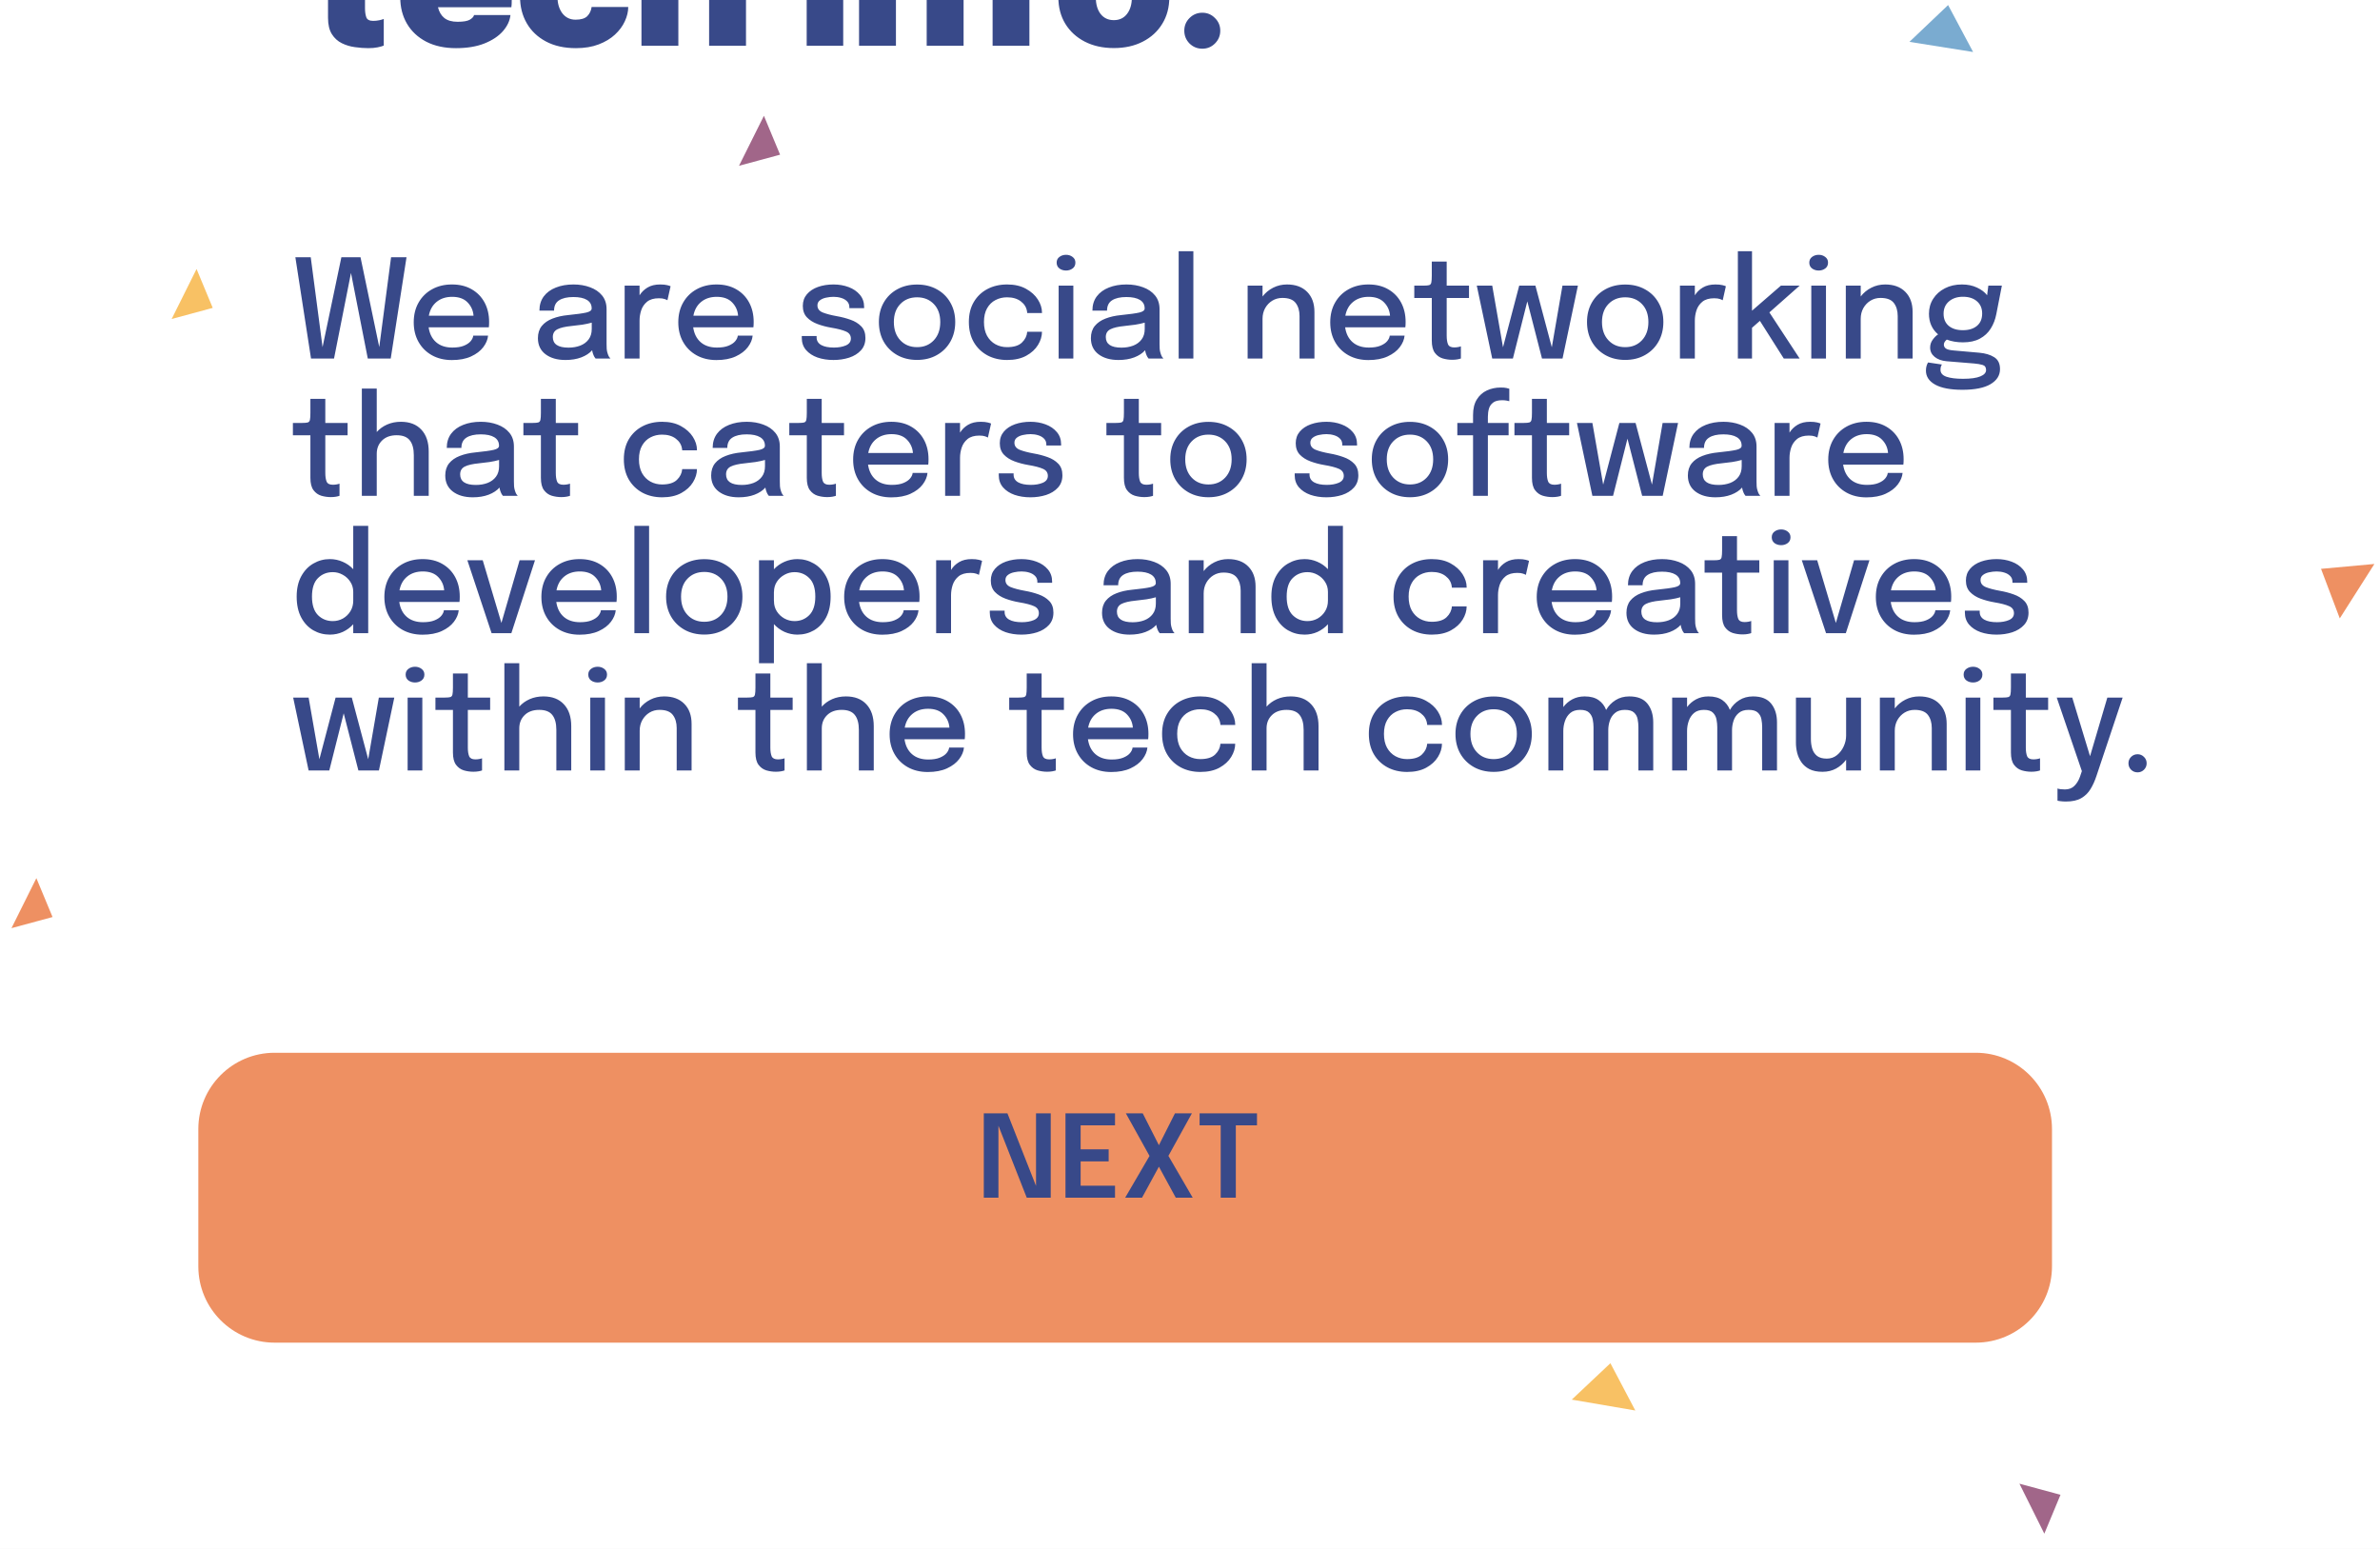 <svg width="312" height="203" viewBox="0 0 312 203" fill="none" xmlns="http://www.w3.org/2000/svg">
<rect width="312" height="203" fill="#E5E5E5"/>
<g clip-path="url(#clip0)">
<rect width="360" height="640" transform="translate(-28 -419)" fill="white"/>
<rect x="-28" y="-419" width="360" height="640" fill="white"/>
<path d="M102.263 20.276L96.879 21.732L100.144 15.18L102.263 20.276Z" fill="#914C75" fill-opacity="0.85"/>
<path d="M85.189 149.463L79.805 150.92L83.07 144.367L85.189 149.463Z" fill="#639CC8" fill-opacity="0.85"/>
<path d="M6.888 120.209L1.504 121.666L4.768 115.113L6.888 120.209Z" fill="#EE9062"/>
<path d="M27.887 40.358L22.503 41.815L25.768 35.262L27.887 40.358Z" fill="#F8C164"/>
<path d="M211.112 178.696L214.378 184.895L206.046 183.468L211.112 178.696Z" fill="#F8C164"/>
<path d="M255.382 0.664L258.659 6.815L250.311 5.487L255.382 0.664Z" fill="#639CC8" fill-opacity="0.85"/>
<path d="M270.115 195.944L264.732 194.488L267.996 201.04L270.115 195.944Z" fill="#914C75" fill-opacity="0.85"/>
<path d="M304.27 74.566L311.265 73.928L306.726 81.06L304.27 74.566Z" fill="#EE9062"/>
<path d="M48.7 -18.688C47.245 -18.688 45.92 -19.028 44.728 -19.708C43.536 -20.396 42.589 -21.412 41.885 -22.756C41.188 -24.108 40.84 -25.784 40.84 -27.784C40.84 -29.784 41.217 -31.468 41.968 -32.836C42.721 -34.204 43.728 -35.24 44.992 -35.944C46.264 -36.648 47.681 -37 49.24 -37C50.56 -37 51.676 -36.796 52.589 -36.388C53.508 -35.98 54.252 -35.456 54.821 -34.816C55.397 -34.184 55.812 -33.52 56.069 -32.824C56.333 -32.128 56.465 -31.492 56.465 -30.916V-30.772H51.761V-30.916C51.761 -31.532 51.532 -32.076 51.077 -32.548C50.629 -33.02 50.017 -33.256 49.24 -33.256C48.712 -33.256 48.181 -33.1 47.645 -32.788C47.108 -32.476 46.66 -31.924 46.3 -31.132C45.941 -30.348 45.761 -29.232 45.761 -27.784C45.761 -26.696 45.861 -25.8 46.06 -25.096C46.269 -24.4 46.536 -23.856 46.864 -23.464C47.2 -23.08 47.569 -22.808 47.968 -22.648C48.377 -22.496 48.781 -22.42 49.181 -22.42C50.036 -22.42 50.712 -22.616 51.209 -23.008C51.705 -23.408 52.005 -23.808 52.108 -24.208V-24.88H49.157V-28.228H56.392V-19H54.136L53.645 -20.956C53.572 -20.716 53.356 -20.416 52.996 -20.056C52.645 -19.704 52.117 -19.388 51.413 -19.108C50.717 -18.828 49.812 -18.688 48.7 -18.688ZM72.778 -23.032C72.698 -22.28 72.366 -21.572 71.782 -20.908C71.206 -20.252 70.398 -19.716 69.358 -19.3C68.326 -18.892 67.086 -18.688 65.638 -18.688C64.142 -18.688 62.846 -18.968 61.75 -19.528C60.654 -20.096 59.81 -20.88 59.218 -21.88C58.626 -22.888 58.33 -24.044 58.33 -25.348C58.33 -26.684 58.634 -27.852 59.242 -28.852C59.85 -29.852 60.702 -30.628 61.798 -31.18C62.902 -31.732 64.182 -32.008 65.638 -32.008C67.142 -32.008 68.438 -31.724 69.526 -31.156C70.622 -30.596 71.466 -29.796 72.058 -28.756C72.65 -27.724 72.946 -26.496 72.946 -25.072C72.946 -24.832 72.942 -24.628 72.934 -24.46C72.926 -24.292 72.914 -24.156 72.898 -24.052H63.274C63.426 -23.436 63.706 -22.964 64.114 -22.636C64.53 -22.308 65.106 -22.144 65.842 -22.144C66.618 -22.144 67.162 -22.24 67.474 -22.432C67.794 -22.632 67.97 -22.832 68.002 -23.032H72.778ZM65.698 -28.6C64.466 -28.6 63.674 -28.044 63.322 -26.932H68.074C68.018 -27.324 67.806 -27.7 67.438 -28.06C67.07 -28.42 66.49 -28.6 65.698 -28.6ZM81.773 -18.688C81.221 -18.688 80.637 -18.732 80.021 -18.82C79.413 -18.9 78.841 -19.072 78.305 -19.336C77.769 -19.6 77.333 -19.996 76.997 -20.524C76.661 -21.06 76.493 -21.776 76.493 -22.672V-28.144H73.649V-31.744H73.709C74.333 -31.744 74.829 -31.772 75.197 -31.828C75.573 -31.884 75.853 -32.02 76.037 -32.236C76.221 -32.452 76.341 -32.792 76.397 -33.256C76.461 -33.72 76.493 -34.36 76.493 -35.176V-35.92H81.341V-31.744H84.857V-28.144H81.341V-23.92C81.341 -23.456 81.397 -23.064 81.509 -22.744C81.621 -22.424 81.921 -22.264 82.409 -22.264C82.697 -22.264 82.969 -22.292 83.225 -22.348C83.481 -22.404 83.673 -22.46 83.801 -22.516V-19.024C83.617 -18.944 83.349 -18.868 82.997 -18.796C82.653 -18.724 82.245 -18.688 81.773 -18.688ZM99.937 -18.688C99.385 -18.688 98.801 -18.732 98.185 -18.82C97.577 -18.9 97.005 -19.072 96.469 -19.336C95.933 -19.6 95.497 -19.996 95.161 -20.524C94.825 -21.06 94.657 -21.776 94.657 -22.672V-28.144H91.813V-31.744H91.873C92.497 -31.744 92.993 -31.772 93.361 -31.828C93.737 -31.884 94.017 -32.02 94.201 -32.236C94.385 -32.452 94.505 -32.792 94.561 -33.256C94.625 -33.72 94.657 -34.36 94.657 -35.176V-35.92H99.505V-31.744H103.021V-28.144H99.505V-23.92C99.505 -23.456 99.561 -23.064 99.673 -22.744C99.785 -22.424 100.085 -22.264 100.573 -22.264C100.861 -22.264 101.133 -22.292 101.389 -22.348C101.645 -22.404 101.837 -22.46 101.965 -22.516V-19.024C101.781 -18.944 101.513 -18.868 101.161 -18.796C100.817 -18.724 100.409 -18.688 99.937 -18.688ZM105.021 -19V-37.756H109.857V-29.836C110.313 -30.532 110.913 -31.068 111.657 -31.444C112.401 -31.82 113.253 -32.008 114.213 -32.008C115.789 -32.008 116.933 -31.552 117.645 -30.64C118.365 -29.728 118.725 -28.452 118.725 -26.812V-19H113.889V-25.384C113.889 -26.192 113.769 -26.832 113.529 -27.304C113.289 -27.776 112.773 -28.012 111.981 -28.012C111.205 -28.012 110.657 -27.78 110.337 -27.316C110.017 -26.86 109.857 -26.216 109.857 -25.384V-19H105.021ZM134.793 -23.032C134.713 -22.28 134.381 -21.572 133.797 -20.908C133.221 -20.252 132.413 -19.716 131.373 -19.3C130.341 -18.892 129.101 -18.688 127.653 -18.688C126.157 -18.688 124.861 -18.968 123.765 -19.528C122.669 -20.096 121.825 -20.88 121.233 -21.88C120.641 -22.888 120.345 -24.044 120.345 -25.348C120.345 -26.684 120.649 -27.852 121.257 -28.852C121.865 -29.852 122.717 -30.628 123.813 -31.18C124.917 -31.732 126.197 -32.008 127.653 -32.008C129.157 -32.008 130.453 -31.724 131.541 -31.156C132.637 -30.596 133.481 -29.796 134.073 -28.756C134.665 -27.724 134.961 -26.496 134.961 -25.072C134.961 -24.832 134.957 -24.628 134.949 -24.46C134.941 -24.292 134.929 -24.156 134.913 -24.052H125.289C125.441 -23.436 125.721 -22.964 126.129 -22.636C126.545 -22.308 127.121 -22.144 127.857 -22.144C128.633 -22.144 129.177 -22.24 129.489 -22.432C129.809 -22.632 129.985 -22.832 130.017 -23.032H134.793ZM127.713 -28.6C126.481 -28.6 125.689 -28.044 125.337 -26.932H130.089C130.033 -27.324 129.821 -27.7 129.453 -28.06C129.085 -28.42 128.505 -28.6 127.713 -28.6ZM147.652 -37.756V-19H142.888V-37.756H147.652ZM154.351 -18.712C153.439 -18.712 152.623 -18.856 151.903 -19.144C151.183 -19.44 150.615 -19.864 150.199 -20.416C149.783 -20.976 149.575 -21.656 149.575 -22.456C149.575 -23.4 149.843 -24.16 150.379 -24.736C150.923 -25.312 151.615 -25.748 152.455 -26.044C153.303 -26.34 154.179 -26.528 155.083 -26.608C156.371 -26.728 157.239 -26.832 157.687 -26.92C158.135 -27.008 158.359 -27.164 158.359 -27.388V-27.4C158.359 -27.696 158.179 -27.948 157.819 -28.156C157.467 -28.372 156.995 -28.48 156.403 -28.48C155.139 -28.48 154.507 -28.02 154.507 -27.1H149.743C149.743 -28.172 150.043 -29.072 150.643 -29.8C151.243 -30.528 152.047 -31.076 153.055 -31.444C154.071 -31.82 155.199 -32.008 156.439 -32.008C157.615 -32.008 158.715 -31.832 159.739 -31.48C160.771 -31.128 161.607 -30.588 162.247 -29.86C162.887 -29.14 163.207 -28.216 163.207 -27.088V-22.132C163.207 -21.78 163.215 -21.44 163.231 -21.112C163.247 -20.784 163.295 -20.48 163.375 -20.2C163.463 -19.904 163.579 -19.648 163.723 -19.432C163.867 -19.224 163.983 -19.08 164.071 -19H159.343C159.271 -19.072 159.167 -19.204 159.031 -19.396C158.895 -19.588 158.783 -19.808 158.695 -20.056C158.671 -20.136 158.647 -20.212 158.623 -20.284C158.127 -19.78 157.495 -19.392 156.727 -19.12C155.967 -18.848 155.175 -18.712 154.351 -18.712ZM155.791 -22.144C156.311 -22.144 156.823 -22.292 157.327 -22.588C157.839 -22.892 158.179 -23.42 158.347 -24.172C157.971 -24.084 157.587 -24.008 157.195 -23.944C156.803 -23.888 156.423 -23.84 156.055 -23.8C155.503 -23.744 155.091 -23.652 154.819 -23.524C154.555 -23.404 154.423 -23.208 154.423 -22.936C154.423 -22.408 154.879 -22.144 155.791 -22.144ZM172.335 -18.688C171.783 -18.688 171.199 -18.732 170.583 -18.82C169.975 -18.9 169.403 -19.072 168.867 -19.336C168.331 -19.6 167.895 -19.996 167.559 -20.524C167.223 -21.06 167.055 -21.776 167.055 -22.672V-28.144H164.211V-31.744H164.271C164.895 -31.744 165.391 -31.772 165.759 -31.828C166.135 -31.884 166.415 -32.02 166.599 -32.236C166.783 -32.452 166.903 -32.792 166.959 -33.256C167.023 -33.72 167.055 -34.36 167.055 -35.176V-35.92H171.903V-31.744H175.419V-28.144H171.903V-23.92C171.903 -23.456 171.959 -23.064 172.071 -22.744C172.183 -22.424 172.483 -22.264 172.971 -22.264C173.259 -22.264 173.531 -22.292 173.787 -22.348C174.043 -22.404 174.235 -22.46 174.363 -22.516V-19.024C174.179 -18.944 173.911 -18.868 173.559 -18.796C173.215 -18.724 172.807 -18.688 172.335 -18.688ZM190.973 -23.032C190.893 -22.28 190.561 -21.572 189.977 -20.908C189.401 -20.252 188.593 -19.716 187.553 -19.3C186.521 -18.892 185.281 -18.688 183.833 -18.688C182.337 -18.688 181.041 -18.968 179.945 -19.528C178.849 -20.096 178.005 -20.88 177.413 -21.88C176.821 -22.888 176.525 -24.044 176.525 -25.348C176.525 -26.684 176.829 -27.852 177.437 -28.852C178.045 -29.852 178.897 -30.628 179.993 -31.18C181.097 -31.732 182.377 -32.008 183.833 -32.008C185.337 -32.008 186.633 -31.724 187.721 -31.156C188.817 -30.596 189.661 -29.796 190.253 -28.756C190.845 -27.724 191.141 -26.496 191.141 -25.072C191.141 -24.832 191.137 -24.628 191.129 -24.46C191.121 -24.292 191.109 -24.156 191.093 -24.052H181.469C181.621 -23.436 181.901 -22.964 182.309 -22.636C182.725 -22.308 183.301 -22.144 184.037 -22.144C184.813 -22.144 185.357 -22.24 185.669 -22.432C185.989 -22.632 186.165 -22.832 186.197 -23.032H190.973ZM183.893 -28.6C182.661 -28.6 181.869 -28.044 181.517 -26.932H186.269C186.213 -27.324 186.001 -27.7 185.633 -28.06C185.265 -28.42 184.685 -28.6 183.893 -28.6ZM198.468 -18.688C197.716 -18.688 196.972 -18.78 196.236 -18.964C195.5 -19.14 194.828 -19.408 194.22 -19.768C193.62 -20.136 193.136 -20.596 192.768 -21.148C192.408 -21.7 192.228 -22.348 192.228 -23.092V-23.212H197.016V-23.092C197.016 -22.756 197.16 -22.52 197.448 -22.384C197.736 -22.248 198.124 -22.18 198.612 -22.18C198.788 -22.18 198.992 -22.2 199.224 -22.24C199.456 -22.288 199.656 -22.364 199.824 -22.468C200 -22.58 200.088 -22.724 200.088 -22.9C200.088 -23.164 199.904 -23.348 199.536 -23.452C199.176 -23.564 198.544 -23.692 197.64 -23.836C197.096 -23.924 196.52 -24.052 195.912 -24.22C195.304 -24.396 194.732 -24.632 194.196 -24.928C193.66 -25.232 193.224 -25.616 192.888 -26.08C192.552 -26.544 192.384 -27.116 192.384 -27.796C192.384 -28.724 192.664 -29.5 193.224 -30.124C193.792 -30.748 194.54 -31.216 195.468 -31.528C196.404 -31.848 197.424 -32.008 198.528 -32.008C199.576 -32.008 200.56 -31.828 201.48 -31.468C202.4 -31.116 203.148 -30.612 203.724 -29.956C204.3 -29.3 204.588 -28.524 204.588 -27.628V-27.508H199.848V-27.628C199.848 -27.956 199.696 -28.192 199.392 -28.336C199.096 -28.48 198.796 -28.552 198.492 -28.552C198.332 -28.552 198.14 -28.532 197.916 -28.492C197.7 -28.46 197.512 -28.396 197.352 -28.3C197.192 -28.204 197.112 -28.064 197.112 -27.88C197.112 -27.64 197.336 -27.452 197.784 -27.316C198.232 -27.188 198.788 -27.076 199.452 -26.98C199.908 -26.916 200.436 -26.812 201.036 -26.668C201.636 -26.524 202.22 -26.308 202.788 -26.02C203.356 -25.74 203.824 -25.356 204.192 -24.868C204.568 -24.388 204.756 -23.772 204.756 -23.02C204.756 -22.212 204.568 -21.532 204.192 -20.98C203.824 -20.428 203.328 -19.984 202.704 -19.648C202.088 -19.312 201.412 -19.068 200.676 -18.916C199.94 -18.764 199.204 -18.688 198.468 -18.688ZM213.585 -18.688C213.033 -18.688 212.449 -18.732 211.833 -18.82C211.225 -18.9 210.653 -19.072 210.117 -19.336C209.581 -19.6 209.145 -19.996 208.809 -20.524C208.473 -21.06 208.305 -21.776 208.305 -22.672V-28.144H205.461V-31.744H205.521C206.145 -31.744 206.641 -31.772 207.009 -31.828C207.385 -31.884 207.665 -32.02 207.849 -32.236C208.033 -32.452 208.153 -32.792 208.209 -33.256C208.273 -33.72 208.305 -34.36 208.305 -35.176V-35.92H213.153V-31.744H216.669V-28.144H213.153V-23.92C213.153 -23.456 213.209 -23.064 213.321 -22.744C213.433 -22.424 213.733 -22.264 214.221 -22.264C214.509 -22.264 214.781 -22.292 215.037 -22.348C215.293 -22.404 215.485 -22.46 215.613 -22.516V-19.024C215.429 -18.944 215.161 -18.868 214.809 -18.796C214.465 -18.724 214.057 -18.688 213.585 -18.688ZM48.281 6.312C47.728 6.312 47.145 6.268 46.529 6.18C45.92 6.1 45.349 5.928 44.812 5.664C44.276 5.4 43.84 5.004 43.505 4.476C43.169 3.94 43.001 3.224 43.001 2.328V-3.144H40.157V-6.744H40.217C40.84 -6.744 41.337 -6.772 41.705 -6.828C42.081 -6.884 42.361 -7.02 42.544 -7.236C42.728 -7.452 42.849 -7.792 42.904 -8.256C42.968 -8.72 43.001 -9.36 43.001 -10.176V-10.92H47.849V-6.744H51.364V-3.144H47.849V1.08C47.849 1.544 47.904 1.936 48.017 2.256C48.129 2.576 48.428 2.736 48.916 2.736C49.205 2.736 49.477 2.708 49.733 2.652C49.989 2.596 50.181 2.54 50.309 2.484V5.976C50.124 6.056 49.856 6.132 49.505 6.204C49.16 6.276 48.752 6.312 48.281 6.312ZM66.918 1.968C66.838 2.72 66.506 3.428 65.922 4.092C65.346 4.748 64.538 5.284 63.498 5.7C62.466 6.108 61.226 6.312 59.778 6.312C58.282 6.312 56.986 6.032 55.89 5.472C54.794 4.904 53.95 4.12 53.358 3.12C52.766 2.112 52.47 0.956 52.47 -0.348C52.47 -1.684 52.774 -2.852 53.382 -3.852C53.99 -4.852 54.842 -5.628 55.938 -6.18C57.042 -6.732 58.322 -7.008 59.778 -7.008C61.282 -7.008 62.578 -6.724 63.666 -6.156C64.762 -5.596 65.606 -4.796 66.198 -3.756C66.79 -2.724 67.086 -1.496 67.086 -0.072C67.086 0.168 67.082 0.372 67.074 0.54C67.066 0.708 67.054 0.844 67.038 0.948H57.414C57.566 1.564 57.846 2.036 58.254 2.364C58.67 2.692 59.246 2.856 59.982 2.856C60.758 2.856 61.302 2.76 61.614 2.568C61.934 2.368 62.11 2.168 62.142 1.968H66.918ZM59.838 -3.6C58.606 -3.6 57.814 -3.044 57.462 -1.932H62.214C62.158 -2.324 61.946 -2.7 61.578 -3.06C61.21 -3.42 60.63 -3.6 59.838 -3.6ZM75.505 6.312C73.977 6.312 72.665 6.02 71.569 5.436C70.473 4.852 69.633 4.052 69.049 3.036C68.465 2.02 68.173 0.864 68.173 -0.432C68.173 -1.736 68.465 -2.88 69.049 -3.864C69.633 -4.848 70.473 -5.616 71.569 -6.168C72.665 -6.728 73.977 -7.008 75.505 -7.008C76.633 -7.008 77.625 -6.848 78.481 -6.528C79.337 -6.208 80.049 -5.784 80.617 -5.256C81.193 -4.736 81.625 -4.164 81.913 -3.54C82.209 -2.916 82.357 -2.296 82.357 -1.68V-1.572H77.569C77.569 -1.66 77.557 -1.744 77.533 -1.824C77.469 -2.032 77.369 -2.248 77.233 -2.472C77.097 -2.696 76.889 -2.884 76.609 -3.036C76.337 -3.196 75.953 -3.276 75.457 -3.276C74.729 -3.276 74.149 -3.024 73.717 -2.52C73.293 -2.024 73.081 -1.328 73.081 -0.432C73.081 0.448 73.293 1.172 73.717 1.74C74.149 2.3 74.729 2.58 75.457 2.58C76.169 2.58 76.681 2.424 76.993 2.112C77.305 1.792 77.493 1.392 77.557 0.912H82.357C82.357 1.52 82.209 2.144 81.913 2.784C81.625 3.416 81.193 4 80.617 4.536C80.049 5.064 79.337 5.492 78.481 5.82C77.625 6.148 76.633 6.312 75.505 6.312ZM84.091 6V-12.756H88.927V-4.836C89.383 -5.532 89.983 -6.068 90.727 -6.444C91.471 -6.82 92.323 -7.008 93.283 -7.008C94.859 -7.008 96.003 -6.552 96.715 -5.64C97.435 -4.728 97.795 -3.452 97.795 -1.812V6H92.959V-0.384C92.959 -1.192 92.839 -1.832 92.599 -2.304C92.359 -2.776 91.843 -3.012 91.051 -3.012C90.275 -3.012 89.727 -2.78 89.407 -2.316C89.087 -1.86 88.927 -1.216 88.927 -0.384V6H84.091ZM108.139 -8.244C107.427 -8.244 106.803 -8.428 106.267 -8.796C105.739 -9.164 105.475 -9.688 105.475 -10.368C105.475 -11.056 105.739 -11.58 106.267 -11.94C106.803 -12.308 107.427 -12.492 108.139 -12.492C108.851 -12.492 109.471 -12.308 109.999 -11.94C110.535 -11.58 110.803 -11.056 110.803 -10.368C110.803 -9.68 110.535 -9.152 109.999 -8.784C109.471 -8.424 108.851 -8.244 108.139 -8.244ZM105.751 6V-6.744H110.539V6H105.751ZM112.615 6V-6.744H117.451V-4.728C117.931 -5.456 118.559 -6.016 119.335 -6.408C120.111 -6.808 120.971 -7.008 121.915 -7.008C123.003 -7.008 123.867 -6.784 124.507 -6.336C125.147 -5.896 125.607 -5.284 125.887 -4.5C126.175 -3.716 126.319 -2.82 126.319 -1.812V6H121.483V-0.384C121.483 -0.824 121.443 -1.244 121.363 -1.644C121.291 -2.044 121.119 -2.372 120.847 -2.628C120.583 -2.884 120.159 -3.012 119.575 -3.012C118.815 -3.012 118.271 -2.78 117.943 -2.316C117.615 -1.852 117.451 -1.208 117.451 -0.384V6H112.615ZM130.123 6V-3.144H127.555V-6.744H130.123V-7.116C130.123 -8.14 130.271 -8.996 130.567 -9.684C130.863 -10.38 131.251 -10.94 131.731 -11.364C132.219 -11.796 132.751 -12.124 133.327 -12.348C133.903 -12.572 134.475 -12.724 135.043 -12.804C135.619 -12.884 136.135 -12.924 136.591 -12.924C137.207 -12.924 137.655 -12.888 137.935 -12.816C138.215 -12.752 138.403 -12.7 138.499 -12.66V-9.024C138.403 -9.056 138.227 -9.092 137.971 -9.132C137.715 -9.18 137.439 -9.204 137.143 -9.204C136.319 -9.204 135.747 -9.02 135.427 -8.652C135.107 -8.284 134.947 -7.756 134.947 -7.068V-6.744H138.175V-3.144H134.947V6H130.123ZM146.016 6.3C144.576 6.3 143.308 6.02 142.212 5.46C141.124 4.9 140.272 4.12 139.656 3.12C139.048 2.12 138.744 0.96 138.744 -0.36C138.744 -1.68 139.048 -2.84 139.656 -3.84C140.272 -4.84 141.124 -5.616 142.212 -6.168C143.308 -6.728 144.576 -7.008 146.016 -7.008C147.456 -7.008 148.72 -6.728 149.808 -6.168C150.904 -5.616 151.756 -4.84 152.364 -3.84C152.98 -2.84 153.288 -1.68 153.288 -0.36C153.288 0.96 152.98 2.12 152.364 3.12C151.756 4.12 150.904 4.9 149.808 5.46C148.72 6.02 147.456 6.3 146.016 6.3ZM146.016 2.64C146.752 2.64 147.328 2.368 147.744 1.824C148.168 1.28 148.38 0.552 148.38 -0.36C148.38 -1.272 148.168 -1.996 147.744 -2.532C147.328 -3.068 146.752 -3.336 146.016 -3.336C145.28 -3.336 144.7 -3.068 144.276 -2.532C143.86 -1.996 143.652 -1.272 143.652 -0.36C143.652 0.552 143.86 1.28 144.276 1.824C144.7 2.368 145.28 2.64 146.016 2.64ZM157.616 6.384C156.96 6.384 156.4 6.156 155.936 5.7C155.48 5.236 155.252 4.676 155.252 4.02C155.252 3.372 155.48 2.82 155.936 2.364C156.4 1.9 156.96 1.668 157.616 1.668C158.264 1.668 158.816 1.9 159.272 2.364C159.736 2.82 159.968 3.372 159.968 4.02C159.968 4.676 159.736 5.236 159.272 5.7C158.816 6.156 158.264 6.384 157.616 6.384Z" fill="#384989"/>
<path d="M40.773 47L38.721 33.725H40.736L42.285 45.506L44.751 33.725H47.261L49.718 45.497L51.267 33.725H53.291L51.221 47H48.215L46.011 35.777L43.788 47H40.773ZM63.984 43.994C63.936 44.51 63.726 45.014 63.354 45.506C62.982 45.998 62.451 46.403 61.761 46.721C61.071 47.039 60.231 47.198 59.241 47.198C58.251 47.198 57.378 46.988 56.622 46.568C55.872 46.148 55.287 45.566 54.867 44.822C54.447 44.078 54.237 43.22 54.237 42.248C54.237 41.264 54.45 40.4 54.876 39.656C55.302 38.912 55.89 38.333 56.64 37.919C57.396 37.499 58.266 37.289 59.25 37.289C60.246 37.289 61.107 37.499 61.833 37.919C62.565 38.339 63.129 38.918 63.525 39.656C63.921 40.394 64.119 41.243 64.119 42.203C64.119 42.311 64.116 42.443 64.11 42.599C64.104 42.749 64.095 42.851 64.083 42.905H56.19C56.31 43.739 56.637 44.39 57.171 44.858C57.711 45.326 58.422 45.56 59.304 45.56C59.922 45.56 60.426 45.479 60.816 45.317C61.212 45.155 61.509 44.954 61.707 44.714C61.905 44.474 62.016 44.234 62.04 43.994H63.984ZM59.268 38.909C58.458 38.909 57.783 39.128 57.243 39.566C56.703 40.004 56.361 40.61 56.217 41.384H62.076C62.028 40.712 61.77 40.133 61.302 39.647C60.834 39.155 60.156 38.909 59.268 38.909ZM74.126 47.189C73.046 47.189 72.173 46.937 71.507 46.433C70.847 45.929 70.517 45.227 70.517 44.327C70.517 43.685 70.685 43.154 71.021 42.734C71.363 42.314 71.831 41.99 72.425 41.762C73.025 41.528 73.706 41.375 74.468 41.303C75.596 41.189 76.394 41.078 76.862 40.97C77.33 40.862 77.564 40.685 77.564 40.439V40.421C77.564 39.935 77.357 39.566 76.943 39.314C76.529 39.062 75.938 38.936 75.17 38.936C74.36 38.936 73.733 39.08 73.289 39.368C72.851 39.65 72.632 40.1 72.632 40.718H70.715C70.715 39.986 70.904 39.365 71.282 38.855C71.666 38.345 72.194 37.958 72.866 37.694C73.538 37.424 74.309 37.289 75.179 37.289C75.977 37.289 76.703 37.412 77.357 37.658C78.017 37.898 78.542 38.258 78.932 38.738C79.322 39.218 79.517 39.815 79.517 40.529V45.092C79.517 45.314 79.523 45.53 79.535 45.74C79.553 45.944 79.589 46.127 79.643 46.289C79.697 46.475 79.76 46.631 79.832 46.757C79.91 46.877 79.973 46.958 80.021 47H78.077C78.041 46.964 77.987 46.889 77.915 46.775C77.849 46.655 77.789 46.517 77.735 46.361C77.687 46.229 77.651 46.079 77.627 45.911C77.285 46.301 76.811 46.613 76.205 46.847C75.605 47.075 74.912 47.189 74.126 47.189ZM74.531 45.569C75.089 45.569 75.599 45.482 76.061 45.308C76.523 45.128 76.889 44.858 77.159 44.498C77.435 44.132 77.573 43.673 77.573 43.121V42.293C77.201 42.401 76.784 42.491 76.322 42.563C75.86 42.629 75.389 42.686 74.909 42.734C74.099 42.812 73.49 42.953 73.082 43.157C72.674 43.361 72.47 43.703 72.47 44.183C72.47 45.107 73.157 45.569 74.531 45.569ZM81.888 47V37.442H83.841V38.711C84.099 38.291 84.45 37.949 84.894 37.685C85.338 37.421 85.887 37.289 86.541 37.289C86.925 37.289 87.234 37.319 87.468 37.379C87.708 37.439 87.855 37.487 87.909 37.523L87.495 39.359C87.435 39.317 87.312 39.263 87.126 39.197C86.946 39.131 86.694 39.098 86.37 39.098C85.716 39.098 85.203 39.248 84.831 39.548C84.465 39.848 84.207 40.223 84.057 40.673C83.913 41.117 83.841 41.564 83.841 42.014V47H81.888ZM98.666 43.994C98.618 44.51 98.408 45.014 98.036 45.506C97.664 45.998 97.133 46.403 96.443 46.721C95.753 47.039 94.913 47.198 93.923 47.198C92.933 47.198 92.06 46.988 91.304 46.568C90.554 46.148 89.969 45.566 89.549 44.822C89.129 44.078 88.919 43.22 88.919 42.248C88.919 41.264 89.132 40.4 89.558 39.656C89.984 38.912 90.572 38.333 91.322 37.919C92.078 37.499 92.948 37.289 93.932 37.289C94.928 37.289 95.789 37.499 96.515 37.919C97.247 38.339 97.811 38.918 98.207 39.656C98.603 40.394 98.801 41.243 98.801 42.203C98.801 42.311 98.798 42.443 98.792 42.599C98.786 42.749 98.777 42.851 98.765 42.905H90.872C90.992 43.739 91.319 44.39 91.853 44.858C92.393 45.326 93.104 45.56 93.986 45.56C94.604 45.56 95.108 45.479 95.498 45.317C95.894 45.155 96.191 44.954 96.389 44.714C96.587 44.474 96.698 44.234 96.722 43.994H98.666ZM93.95 38.909C93.14 38.909 92.465 39.128 91.925 39.566C91.385 40.004 91.043 40.61 90.899 41.384H96.758C96.71 40.712 96.452 40.133 95.984 39.647C95.516 39.155 94.838 38.909 93.95 38.909ZM109.257 47.189C108.495 47.189 107.799 47.081 107.169 46.865C106.545 46.643 106.044 46.316 105.666 45.884C105.294 45.452 105.108 44.921 105.108 44.291V44.048H107.052V44.228C107.052 44.666 107.253 44.999 107.655 45.227C108.057 45.449 108.609 45.56 109.311 45.56C109.923 45.56 110.448 45.467 110.886 45.281C111.324 45.089 111.543 44.789 111.543 44.381C111.543 43.949 111.327 43.64 110.895 43.454C110.469 43.262 109.821 43.094 108.951 42.95C108.321 42.842 107.724 42.683 107.16 42.473C106.596 42.263 106.134 41.969 105.774 41.591C105.42 41.213 105.243 40.715 105.243 40.097C105.243 39.497 105.423 38.987 105.783 38.567C106.143 38.147 106.626 37.829 107.232 37.613C107.844 37.397 108.522 37.289 109.266 37.289C109.98 37.289 110.64 37.403 111.246 37.631C111.858 37.859 112.35 38.195 112.722 38.639C113.094 39.077 113.28 39.608 113.28 40.232V40.394H111.345V40.268C111.345 39.956 111.246 39.701 111.048 39.503C110.85 39.299 110.592 39.149 110.274 39.053C109.962 38.957 109.629 38.909 109.275 38.909C108.951 38.909 108.624 38.945 108.294 39.017C107.97 39.083 107.7 39.2 107.484 39.368C107.268 39.53 107.16 39.752 107.16 40.034C107.16 40.46 107.391 40.769 107.853 40.961C108.321 41.147 108.939 41.309 109.707 41.447C110.331 41.555 110.928 41.711 111.498 41.915C112.068 42.113 112.536 42.401 112.902 42.779C113.268 43.151 113.451 43.658 113.451 44.3C113.451 44.96 113.253 45.503 112.857 45.929C112.467 46.355 111.954 46.673 111.318 46.883C110.682 47.087 109.995 47.189 109.257 47.189ZM120.22 47.18C119.236 47.18 118.366 46.967 117.61 46.541C116.86 46.115 116.272 45.53 115.846 44.786C115.426 44.036 115.216 43.178 115.216 42.212C115.216 41.252 115.426 40.403 115.846 39.665C116.272 38.921 116.86 38.342 117.61 37.928C118.366 37.508 119.236 37.298 120.22 37.298C121.204 37.298 122.071 37.508 122.821 37.928C123.577 38.342 124.165 38.921 124.585 39.665C125.011 40.403 125.224 41.252 125.224 42.212C125.224 43.178 125.011 44.036 124.585 44.786C124.165 45.53 123.577 46.115 122.821 46.541C122.071 46.967 121.204 47.18 120.22 47.18ZM120.22 45.506C121.12 45.506 121.852 45.206 122.416 44.606C122.98 44.006 123.262 43.208 123.262 42.212C123.262 41.222 122.98 40.436 122.416 39.854C121.852 39.266 121.12 38.972 120.22 38.972C119.32 38.972 118.588 39.266 118.024 39.854C117.46 40.436 117.178 41.222 117.178 42.212C117.178 43.208 117.46 44.006 118.024 44.606C118.588 45.206 119.32 45.506 120.22 45.506ZM132.033 47.189C131.067 47.189 130.206 46.988 129.45 46.586C128.694 46.178 128.097 45.602 127.659 44.858C127.227 44.108 127.011 43.223 127.011 42.203C127.011 41.189 127.227 40.316 127.659 39.584C128.097 38.846 128.694 38.279 129.45 37.883C130.206 37.487 131.067 37.289 132.033 37.289C132.999 37.289 133.821 37.478 134.499 37.856C135.177 38.228 135.696 38.696 136.056 39.26C136.416 39.824 136.596 40.394 136.596 40.97V41.033H134.661C134.661 41.003 134.658 40.97 134.652 40.934C134.646 40.892 134.64 40.853 134.634 40.817C134.556 40.289 134.286 39.851 133.824 39.503C133.362 39.149 132.759 38.972 132.015 38.972C131.463 38.972 130.959 39.092 130.503 39.332C130.047 39.566 129.681 39.923 129.405 40.403C129.129 40.883 128.991 41.483 128.991 42.203C128.991 42.923 129.126 43.529 129.396 44.021C129.672 44.507 130.038 44.876 130.494 45.128C130.956 45.38 131.463 45.506 132.015 45.506C132.903 45.506 133.554 45.305 133.968 44.903C134.388 44.501 134.619 44.03 134.661 43.49H136.596C136.596 44.072 136.422 44.648 136.074 45.218C135.726 45.788 135.213 46.259 134.535 46.631C133.857 47.003 133.023 47.189 132.033 47.189ZM139.752 35.462C139.416 35.462 139.125 35.372 138.879 35.192C138.639 35.006 138.519 34.751 138.519 34.427C138.519 34.109 138.639 33.86 138.879 33.68C139.125 33.494 139.416 33.401 139.752 33.401C140.082 33.401 140.367 33.494 140.607 33.68C140.853 33.86 140.976 34.109 140.976 34.427C140.976 34.757 140.853 35.012 140.607 35.192C140.367 35.372 140.082 35.462 139.752 35.462ZM138.78 47V37.442H140.706V47H138.78ZM146.618 47.189C145.538 47.189 144.665 46.937 143.999 46.433C143.339 45.929 143.009 45.227 143.009 44.327C143.009 43.685 143.177 43.154 143.513 42.734C143.855 42.314 144.323 41.99 144.917 41.762C145.517 41.528 146.198 41.375 146.96 41.303C148.088 41.189 148.886 41.078 149.354 40.97C149.822 40.862 150.056 40.685 150.056 40.439V40.421C150.056 39.935 149.849 39.566 149.435 39.314C149.021 39.062 148.43 38.936 147.662 38.936C146.852 38.936 146.225 39.08 145.781 39.368C145.343 39.65 145.124 40.1 145.124 40.718H143.207C143.207 39.986 143.396 39.365 143.774 38.855C144.158 38.345 144.686 37.958 145.358 37.694C146.03 37.424 146.801 37.289 147.671 37.289C148.469 37.289 149.195 37.412 149.849 37.658C150.509 37.898 151.034 38.258 151.424 38.738C151.814 39.218 152.009 39.815 152.009 40.529V45.092C152.009 45.314 152.015 45.53 152.027 45.74C152.045 45.944 152.081 46.127 152.135 46.289C152.189 46.475 152.252 46.631 152.324 46.757C152.402 46.877 152.465 46.958 152.513 47H150.569C150.533 46.964 150.479 46.889 150.407 46.775C150.341 46.655 150.281 46.517 150.227 46.361C150.179 46.229 150.143 46.079 150.119 45.911C149.777 46.301 149.303 46.613 148.697 46.847C148.097 47.075 147.404 47.189 146.618 47.189ZM147.023 45.569C147.581 45.569 148.091 45.482 148.553 45.308C149.015 45.128 149.381 44.858 149.651 44.498C149.927 44.132 150.065 43.673 150.065 43.121V42.293C149.693 42.401 149.276 42.491 148.814 42.563C148.352 42.629 147.881 42.686 147.401 42.734C146.591 42.812 145.982 42.953 145.574 43.157C145.166 43.361 144.962 43.703 144.962 44.183C144.962 45.107 145.649 45.569 147.023 45.569ZM156.441 32.933V47H154.515V32.933H156.441ZM163.556 47V37.442H165.509V38.864C165.881 38.378 166.346 37.994 166.904 37.712C167.462 37.43 168.065 37.289 168.713 37.289C169.841 37.289 170.723 37.613 171.359 38.261C171.995 38.903 172.313 39.779 172.313 40.889V47H170.36V41.429C170.36 40.733 170.192 40.163 169.856 39.719C169.52 39.275 168.938 39.053 168.11 39.053C167.624 39.053 167.183 39.173 166.787 39.413C166.397 39.653 166.085 39.98 165.851 40.394C165.623 40.808 165.509 41.273 165.509 41.789V47H163.556ZM184.131 43.994C184.083 44.51 183.873 45.014 183.501 45.506C183.129 45.998 182.598 46.403 181.908 46.721C181.218 47.039 180.378 47.198 179.388 47.198C178.398 47.198 177.525 46.988 176.769 46.568C176.019 46.148 175.434 45.566 175.014 44.822C174.594 44.078 174.384 43.22 174.384 42.248C174.384 41.264 174.597 40.4 175.023 39.656C175.449 38.912 176.037 38.333 176.787 37.919C177.543 37.499 178.413 37.289 179.397 37.289C180.393 37.289 181.254 37.499 181.98 37.919C182.712 38.339 183.276 38.918 183.672 39.656C184.068 40.394 184.266 41.243 184.266 42.203C184.266 42.311 184.263 42.443 184.257 42.599C184.251 42.749 184.242 42.851 184.23 42.905H176.337C176.457 43.739 176.784 44.39 177.318 44.858C177.858 45.326 178.569 45.56 179.451 45.56C180.069 45.56 180.573 45.479 180.963 45.317C181.359 45.155 181.656 44.954 181.854 44.714C182.052 44.474 182.163 44.234 182.187 43.994H184.131ZM179.415 38.909C178.605 38.909 177.93 39.128 177.39 39.566C176.85 40.004 176.508 40.61 176.364 41.384H182.223C182.175 40.712 181.917 40.133 181.449 39.647C180.981 39.155 180.303 38.909 179.415 38.909ZM190.37 47.162C189.95 47.162 189.533 47.102 189.119 46.982C188.711 46.856 188.372 46.613 188.102 46.253C187.832 45.893 187.697 45.356 187.697 44.642V39.062H185.402V37.442H186.608C186.95 37.442 187.196 37.421 187.346 37.379C187.502 37.331 187.598 37.217 187.634 37.037C187.676 36.851 187.697 36.548 187.697 36.128V34.283H189.65V37.442H192.575V39.062H189.65V43.994C189.65 44.474 189.707 44.852 189.821 45.128C189.941 45.404 190.211 45.542 190.631 45.542C190.811 45.542 190.982 45.527 191.144 45.497C191.306 45.467 191.429 45.434 191.513 45.398V46.991C191.405 47.033 191.252 47.072 191.054 47.108C190.856 47.144 190.628 47.162 190.37 47.162ZM195.62 47L193.595 37.442H195.62L197.033 45.524L199.157 37.442H201.281L203.432 45.524L204.827 37.442H206.852L204.836 47H202.145L200.219 39.503L198.329 47H195.62ZM213.05 47.18C212.066 47.18 211.196 46.967 210.44 46.541C209.69 46.115 209.102 45.53 208.676 44.786C208.256 44.036 208.046 43.178 208.046 42.212C208.046 41.252 208.256 40.403 208.676 39.665C209.102 38.921 209.69 38.342 210.44 37.928C211.196 37.508 212.066 37.298 213.05 37.298C214.034 37.298 214.901 37.508 215.651 37.928C216.407 38.342 216.995 38.921 217.415 39.665C217.841 40.403 218.054 41.252 218.054 42.212C218.054 43.178 217.841 44.036 217.415 44.786C216.995 45.53 216.407 46.115 215.651 46.541C214.901 46.967 214.034 47.18 213.05 47.18ZM213.05 45.506C213.95 45.506 214.682 45.206 215.246 44.606C215.81 44.006 216.092 43.208 216.092 42.212C216.092 41.222 215.81 40.436 215.246 39.854C214.682 39.266 213.95 38.972 213.05 38.972C212.15 38.972 211.418 39.266 210.854 39.854C210.29 40.436 210.008 41.222 210.008 42.212C210.008 43.208 210.29 44.006 210.854 44.606C211.418 45.206 212.15 45.506 213.05 45.506ZM220.228 47V37.442H222.181V38.711C222.439 38.291 222.79 37.949 223.234 37.685C223.678 37.421 224.227 37.289 224.881 37.289C225.265 37.289 225.574 37.319 225.808 37.379C226.048 37.439 226.195 37.487 226.249 37.523L225.835 39.359C225.775 39.317 225.652 39.263 225.466 39.197C225.286 39.131 225.034 39.098 224.71 39.098C224.056 39.098 223.543 39.248 223.171 39.548C222.805 39.848 222.547 40.223 222.397 40.673C222.253 41.117 222.181 41.564 222.181 42.014V47H220.228ZM227.821 47V32.933H229.675V40.727L233.464 37.442H235.921L231.952 40.952L235.921 47H233.842L230.71 42.059L229.675 42.968V47H227.821ZM238.418 35.462C238.082 35.462 237.791 35.372 237.545 35.192C237.305 35.006 237.185 34.751 237.185 34.427C237.185 34.109 237.305 33.86 237.545 33.68C237.791 33.494 238.082 33.401 238.418 33.401C238.748 33.401 239.033 33.494 239.273 33.68C239.519 33.86 239.642 34.109 239.642 34.427C239.642 34.757 239.519 35.012 239.273 35.192C239.033 35.372 238.748 35.462 238.418 35.462ZM237.446 47V37.442H239.372V47H237.446ZM241.972 47V37.442H243.925V38.864C244.297 38.378 244.762 37.994 245.32 37.712C245.878 37.43 246.481 37.289 247.129 37.289C248.257 37.289 249.139 37.613 249.775 38.261C250.411 38.903 250.729 39.779 250.729 40.889V47H248.776V41.429C248.776 40.733 248.608 40.163 248.272 39.719C247.936 39.275 247.354 39.053 246.526 39.053C246.04 39.053 245.599 39.173 245.203 39.413C244.813 39.653 244.501 39.98 244.267 40.394C244.039 40.808 243.925 41.273 243.925 41.789V47H241.972ZM259.46 46.235C260.264 46.307 260.918 46.502 261.422 46.82C261.932 47.138 262.187 47.66 262.187 48.386C262.187 49.208 261.773 49.865 260.945 50.357C260.117 50.849 258.887 51.095 257.255 51.095C255.695 51.095 254.507 50.87 253.691 50.42C252.881 49.97 252.476 49.358 252.476 48.584C252.476 48.356 252.503 48.149 252.557 47.963C252.611 47.783 252.677 47.633 252.755 47.513L254.573 47.783C254.525 47.843 254.48 47.933 254.438 48.053C254.402 48.173 254.384 48.314 254.384 48.476C254.384 48.902 254.645 49.205 255.167 49.385C255.689 49.565 256.412 49.655 257.336 49.655C258.35 49.655 259.106 49.55 259.604 49.34C260.108 49.136 260.36 48.857 260.36 48.503C260.36 48.149 260.207 47.927 259.901 47.837C259.595 47.747 259.226 47.684 258.794 47.648L255.167 47.351C254.537 47.297 254.021 47.108 253.619 46.784C253.223 46.46 253.025 46.052 253.025 45.56C253.025 45.182 253.139 44.837 253.367 44.525C253.601 44.207 253.835 43.976 254.069 43.832C253.271 43.148 252.872 42.248 252.872 41.132C252.872 40.394 253.058 39.737 253.43 39.161C253.802 38.579 254.312 38.123 254.96 37.793C255.608 37.457 256.352 37.289 257.192 37.289C257.942 37.289 258.605 37.427 259.181 37.703C259.757 37.973 260.195 38.306 260.495 38.702L260.657 37.442H262.43L261.701 41.177C261.569 41.873 261.326 42.503 260.972 43.067C260.624 43.625 260.15 44.066 259.55 44.39C258.956 44.714 258.215 44.876 257.327 44.876C256.541 44.876 255.836 44.756 255.212 44.516C255.11 44.594 255.02 44.69 254.942 44.804C254.864 44.918 254.825 45.041 254.825 45.173C254.825 45.377 254.909 45.545 255.077 45.677C255.251 45.809 255.587 45.896 256.085 45.938L259.46 46.235ZM257.318 43.283C258.098 43.283 258.713 43.094 259.163 42.716C259.619 42.338 259.847 41.798 259.847 41.096C259.847 40.418 259.619 39.884 259.163 39.494C258.713 39.098 258.101 38.9 257.327 38.9C256.583 38.9 255.974 39.101 255.5 39.503C255.026 39.905 254.789 40.445 254.789 41.123C254.789 41.807 255.014 42.338 255.464 42.716C255.92 43.094 256.538 43.283 257.318 43.283ZM43.364 65.162C42.944 65.162 42.528 65.102 42.114 64.982C41.706 64.856 41.367 64.613 41.096 64.253C40.827 63.893 40.691 63.356 40.691 62.642V57.062H38.397V55.442H39.602C39.944 55.442 40.191 55.421 40.34 55.379C40.496 55.331 40.593 55.217 40.629 55.037C40.67 54.851 40.691 54.548 40.691 54.128V52.283H42.645V55.442H45.569V57.062H42.645V61.994C42.645 62.474 42.702 62.852 42.816 63.128C42.935 63.404 43.206 63.542 43.626 63.542C43.806 63.542 43.977 63.527 44.139 63.497C44.3 63.467 44.423 63.434 44.508 63.398V64.991C44.4 65.033 44.246 65.072 44.048 65.108C43.85 65.144 43.623 65.162 43.364 65.162ZM47.435 65V50.933H49.388V56.63C49.754 56.216 50.207 55.889 50.747 55.649C51.293 55.409 51.896 55.289 52.556 55.289C53.708 55.289 54.602 55.634 55.238 56.324C55.88 57.008 56.201 57.962 56.201 59.186V65H54.248V59.672C54.248 58.814 54.071 58.163 53.717 57.719C53.369 57.275 52.796 57.053 51.998 57.053C51.194 57.053 50.558 57.281 50.09 57.737C49.622 58.193 49.388 58.775 49.388 59.483V65H47.435ZM61.979 65.189C60.899 65.189 60.026 64.937 59.36 64.433C58.7 63.929 58.37 63.227 58.37 62.327C58.37 61.685 58.538 61.154 58.874 60.734C59.216 60.314 59.684 59.99 60.278 59.762C60.878 59.528 61.559 59.375 62.321 59.303C63.449 59.189 64.247 59.078 64.715 58.97C65.183 58.862 65.417 58.685 65.417 58.439V58.421C65.417 57.935 65.21 57.566 64.796 57.314C64.382 57.062 63.791 56.936 63.023 56.936C62.213 56.936 61.586 57.08 61.142 57.368C60.704 57.65 60.485 58.1 60.485 58.718H58.568C58.568 57.986 58.757 57.365 59.135 56.855C59.519 56.345 60.047 55.958 60.719 55.694C61.391 55.424 62.162 55.289 63.032 55.289C63.83 55.289 64.556 55.412 65.21 55.658C65.87 55.898 66.395 56.258 66.785 56.738C67.175 57.218 67.37 57.815 67.37 58.529V63.092C67.37 63.314 67.376 63.53 67.388 63.74C67.406 63.944 67.442 64.127 67.496 64.289C67.55 64.475 67.613 64.631 67.685 64.757C67.763 64.877 67.826 64.958 67.874 65H65.93C65.894 64.964 65.84 64.889 65.768 64.775C65.702 64.655 65.642 64.517 65.588 64.361C65.54 64.229 65.504 64.079 65.48 63.911C65.138 64.301 64.664 64.613 64.058 64.847C63.458 65.075 62.765 65.189 61.979 65.189ZM62.384 63.569C62.942 63.569 63.452 63.482 63.914 63.308C64.376 63.128 64.742 62.858 65.012 62.498C65.288 62.132 65.426 61.673 65.426 61.121V60.293C65.054 60.401 64.637 60.491 64.175 60.563C63.713 60.629 63.242 60.686 62.762 60.734C61.952 60.812 61.343 60.953 60.935 61.157C60.527 61.361 60.323 61.703 60.323 62.183C60.323 63.107 61.01 63.569 62.384 63.569ZM73.581 65.162C73.161 65.162 72.744 65.102 72.33 64.982C71.922 64.856 71.583 64.613 71.313 64.253C71.043 63.893 70.908 63.356 70.908 62.642V57.062H68.613V55.442H69.819C70.161 55.442 70.407 55.421 70.557 55.379C70.713 55.331 70.809 55.217 70.845 55.037C70.887 54.851 70.908 54.548 70.908 54.128V52.283H72.861V55.442H75.786V57.062H72.861V61.994C72.861 62.474 72.918 62.852 73.032 63.128C73.152 63.404 73.422 63.542 73.842 63.542C74.022 63.542 74.193 63.527 74.355 63.497C74.517 63.467 74.64 63.434 74.724 63.398V64.991C74.616 65.033 74.463 65.072 74.265 65.108C74.067 65.144 73.839 65.162 73.581 65.162ZM86.804 65.189C85.838 65.189 84.977 64.988 84.221 64.586C83.465 64.178 82.868 63.602 82.43 62.858C81.998 62.108 81.782 61.223 81.782 60.203C81.782 59.189 81.998 58.316 82.43 57.584C82.868 56.846 83.465 56.279 84.221 55.883C84.977 55.487 85.838 55.289 86.804 55.289C87.77 55.289 88.592 55.478 89.27 55.856C89.948 56.228 90.467 56.696 90.827 57.26C91.187 57.824 91.367 58.394 91.367 58.97V59.033H89.432C89.432 59.003 89.429 58.97 89.423 58.934C89.417 58.892 89.411 58.853 89.405 58.817C89.327 58.289 89.057 57.851 88.595 57.503C88.133 57.149 87.53 56.972 86.786 56.972C86.234 56.972 85.73 57.092 85.274 57.332C84.818 57.566 84.452 57.923 84.176 58.403C83.9 58.883 83.762 59.483 83.762 60.203C83.762 60.923 83.897 61.529 84.167 62.021C84.443 62.507 84.809 62.876 85.265 63.128C85.727 63.38 86.234 63.506 86.786 63.506C87.674 63.506 88.325 63.305 88.739 62.903C89.159 62.501 89.39 62.03 89.432 61.49H91.367C91.367 62.072 91.193 62.648 90.845 63.218C90.497 63.788 89.984 64.259 89.306 64.631C88.628 65.003 87.794 65.189 86.804 65.189ZM96.837 65.189C95.757 65.189 94.884 64.937 94.218 64.433C93.558 63.929 93.228 63.227 93.228 62.327C93.228 61.685 93.396 61.154 93.732 60.734C94.074 60.314 94.542 59.99 95.136 59.762C95.736 59.528 96.417 59.375 97.179 59.303C98.307 59.189 99.105 59.078 99.573 58.97C100.041 58.862 100.275 58.685 100.275 58.439V58.421C100.275 57.935 100.068 57.566 99.654 57.314C99.24 57.062 98.649 56.936 97.881 56.936C97.071 56.936 96.444 57.08 96 57.368C95.562 57.65 95.343 58.1 95.343 58.718H93.426C93.426 57.986 93.615 57.365 93.993 56.855C94.377 56.345 94.905 55.958 95.577 55.694C96.249 55.424 97.02 55.289 97.89 55.289C98.688 55.289 99.414 55.412 100.068 55.658C100.728 55.898 101.253 56.258 101.643 56.738C102.033 57.218 102.228 57.815 102.228 58.529V63.092C102.228 63.314 102.234 63.53 102.246 63.74C102.264 63.944 102.3 64.127 102.354 64.289C102.408 64.475 102.471 64.631 102.543 64.757C102.621 64.877 102.684 64.958 102.732 65H100.788C100.752 64.964 100.698 64.889 100.626 64.775C100.56 64.655 100.5 64.517 100.446 64.361C100.398 64.229 100.362 64.079 100.338 63.911C99.996 64.301 99.522 64.613 98.916 64.847C98.316 65.075 97.623 65.189 96.837 65.189ZM97.242 63.569C97.8 63.569 98.31 63.482 98.772 63.308C99.234 63.128 99.6 62.858 99.87 62.498C100.146 62.132 100.284 61.673 100.284 61.121V60.293C99.912 60.401 99.495 60.491 99.033 60.563C98.571 60.629 98.1 60.686 97.62 60.734C96.81 60.812 96.201 60.953 95.793 61.157C95.385 61.361 95.181 61.703 95.181 62.183C95.181 63.107 95.868 63.569 97.242 63.569ZM108.439 65.162C108.019 65.162 107.602 65.102 107.188 64.982C106.78 64.856 106.441 64.613 106.171 64.253C105.901 63.893 105.766 63.356 105.766 62.642V57.062H103.471V55.442H104.677C105.019 55.442 105.265 55.421 105.415 55.379C105.571 55.331 105.667 55.217 105.703 55.037C105.745 54.851 105.766 54.548 105.766 54.128V52.283H107.719V55.442H110.644V57.062H107.719V61.994C107.719 62.474 107.776 62.852 107.89 63.128C108.01 63.404 108.28 63.542 108.7 63.542C108.88 63.542 109.051 63.527 109.213 63.497C109.375 63.467 109.498 63.434 109.582 63.398V64.991C109.474 65.033 109.321 65.072 109.123 65.108C108.925 65.144 108.697 65.162 108.439 65.162ZM121.588 61.994C121.54 62.51 121.33 63.014 120.958 63.506C120.586 63.998 120.055 64.403 119.365 64.721C118.675 65.039 117.835 65.198 116.845 65.198C115.855 65.198 114.982 64.988 114.226 64.568C113.476 64.148 112.891 63.566 112.471 62.822C112.051 62.078 111.841 61.22 111.841 60.248C111.841 59.264 112.054 58.4 112.48 57.656C112.906 56.912 113.494 56.333 114.244 55.919C115 55.499 115.87 55.289 116.854 55.289C117.85 55.289 118.711 55.499 119.437 55.919C120.169 56.339 120.733 56.918 121.129 57.656C121.525 58.394 121.723 59.243 121.723 60.203C121.723 60.311 121.72 60.443 121.714 60.599C121.708 60.749 121.699 60.851 121.687 60.905H113.794C113.914 61.739 114.241 62.39 114.775 62.858C115.315 63.326 116.026 63.56 116.908 63.56C117.526 63.56 118.03 63.479 118.42 63.317C118.816 63.155 119.113 62.954 119.311 62.714C119.509 62.474 119.62 62.234 119.644 61.994H121.588ZM116.872 56.909C116.062 56.909 115.387 57.128 114.847 57.566C114.307 58.004 113.965 58.61 113.821 59.384H119.68C119.632 58.712 119.374 58.133 118.906 57.647C118.438 57.155 117.76 56.909 116.872 56.909ZM123.9 65V55.442H125.853V56.711C126.111 56.291 126.462 55.949 126.906 55.685C127.35 55.421 127.899 55.289 128.553 55.289C128.937 55.289 129.246 55.319 129.48 55.379C129.72 55.439 129.867 55.487 129.921 55.523L129.507 57.359C129.447 57.317 129.324 57.263 129.138 57.197C128.958 57.131 128.706 57.098 128.382 57.098C127.728 57.098 127.215 57.248 126.843 57.548C126.477 57.848 126.219 58.223 126.069 58.673C125.925 59.117 125.853 59.564 125.853 60.014V65H123.9ZM135.08 65.189C134.318 65.189 133.622 65.081 132.992 64.865C132.368 64.643 131.867 64.316 131.489 63.884C131.117 63.452 130.931 62.921 130.931 62.291V62.048H132.875V62.228C132.875 62.666 133.076 62.999 133.478 63.227C133.88 63.449 134.432 63.56 135.134 63.56C135.746 63.56 136.271 63.467 136.709 63.281C137.147 63.089 137.366 62.789 137.366 62.381C137.366 61.949 137.15 61.64 136.718 61.454C136.292 61.262 135.644 61.094 134.774 60.95C134.144 60.842 133.547 60.683 132.983 60.473C132.419 60.263 131.957 59.969 131.597 59.591C131.243 59.213 131.066 58.715 131.066 58.097C131.066 57.497 131.246 56.987 131.606 56.567C131.966 56.147 132.449 55.829 133.055 55.613C133.667 55.397 134.345 55.289 135.089 55.289C135.803 55.289 136.463 55.403 137.069 55.631C137.681 55.859 138.173 56.195 138.545 56.639C138.917 57.077 139.103 57.608 139.103 58.232V58.394H137.168V58.268C137.168 57.956 137.069 57.701 136.871 57.503C136.673 57.299 136.415 57.149 136.097 57.053C135.785 56.957 135.452 56.909 135.098 56.909C134.774 56.909 134.447 56.945 134.117 57.017C133.793 57.083 133.523 57.2 133.307 57.368C133.091 57.53 132.983 57.752 132.983 58.034C132.983 58.46 133.214 58.769 133.676 58.961C134.144 59.147 134.762 59.309 135.53 59.447C136.154 59.555 136.751 59.711 137.321 59.915C137.891 60.113 138.359 60.401 138.725 60.779C139.091 61.151 139.274 61.658 139.274 62.3C139.274 62.96 139.076 63.503 138.68 63.929C138.29 64.355 137.777 64.673 137.141 64.883C136.505 65.087 135.818 65.189 135.08 65.189ZM150.011 65.162C149.591 65.162 149.174 65.102 148.76 64.982C148.352 64.856 148.013 64.613 147.743 64.253C147.473 63.893 147.338 63.356 147.338 62.642V57.062H145.043V55.442H146.249C146.591 55.442 146.837 55.421 146.987 55.379C147.143 55.331 147.239 55.217 147.275 55.037C147.317 54.851 147.338 54.548 147.338 54.128V52.283H149.291V55.442H152.216V57.062H149.291V61.994C149.291 62.474 149.348 62.852 149.462 63.128C149.582 63.404 149.852 63.542 150.272 63.542C150.452 63.542 150.623 63.527 150.785 63.497C150.947 63.467 151.07 63.434 151.154 63.398V64.991C151.046 65.033 150.893 65.072 150.695 65.108C150.497 65.144 150.269 65.162 150.011 65.162ZM158.417 65.18C157.433 65.18 156.563 64.967 155.807 64.541C155.057 64.115 154.469 63.53 154.043 62.786C153.623 62.036 153.413 61.178 153.413 60.212C153.413 59.252 153.623 58.403 154.043 57.665C154.469 56.921 155.057 56.342 155.807 55.928C156.563 55.508 157.433 55.298 158.417 55.298C159.401 55.298 160.268 55.508 161.018 55.928C161.774 56.342 162.362 56.921 162.782 57.665C163.208 58.403 163.421 59.252 163.421 60.212C163.421 61.178 163.208 62.036 162.782 62.786C162.362 63.53 161.774 64.115 161.018 64.541C160.268 64.967 159.401 65.18 158.417 65.18ZM158.417 63.506C159.317 63.506 160.049 63.206 160.613 62.606C161.177 62.006 161.459 61.208 161.459 60.212C161.459 59.222 161.177 58.436 160.613 57.854C160.049 57.266 159.317 56.972 158.417 56.972C157.517 56.972 156.785 57.266 156.221 57.854C155.657 58.436 155.375 59.222 155.375 60.212C155.375 61.208 155.657 62.006 156.221 62.606C156.785 63.206 157.517 63.506 158.417 63.506ZM173.874 65.189C173.112 65.189 172.416 65.081 171.786 64.865C171.162 64.643 170.661 64.316 170.283 63.884C169.911 63.452 169.725 62.921 169.725 62.291V62.048H171.669V62.228C171.669 62.666 171.87 62.999 172.272 63.227C172.674 63.449 173.226 63.56 173.928 63.56C174.54 63.56 175.065 63.467 175.503 63.281C175.941 63.089 176.16 62.789 176.16 62.381C176.16 61.949 175.944 61.64 175.512 61.454C175.086 61.262 174.438 61.094 173.568 60.95C172.938 60.842 172.341 60.683 171.777 60.473C171.213 60.263 170.751 59.969 170.391 59.591C170.037 59.213 169.86 58.715 169.86 58.097C169.86 57.497 170.04 56.987 170.4 56.567C170.76 56.147 171.243 55.829 171.849 55.613C172.461 55.397 173.139 55.289 173.883 55.289C174.597 55.289 175.257 55.403 175.863 55.631C176.475 55.859 176.967 56.195 177.339 56.639C177.711 57.077 177.897 57.608 177.897 58.232V58.394H175.962V58.268C175.962 57.956 175.863 57.701 175.665 57.503C175.467 57.299 175.209 57.149 174.891 57.053C174.579 56.957 174.246 56.909 173.892 56.909C173.568 56.909 173.241 56.945 172.911 57.017C172.587 57.083 172.317 57.2 172.101 57.368C171.885 57.53 171.777 57.752 171.777 58.034C171.777 58.46 172.008 58.769 172.47 58.961C172.938 59.147 173.556 59.309 174.324 59.447C174.948 59.555 175.545 59.711 176.115 59.915C176.685 60.113 177.153 60.401 177.519 60.779C177.885 61.151 178.068 61.658 178.068 62.3C178.068 62.96 177.87 63.503 177.474 63.929C177.084 64.355 176.571 64.673 175.935 64.883C175.299 65.087 174.612 65.189 173.874 65.189ZM184.837 65.18C183.853 65.18 182.983 64.967 182.227 64.541C181.477 64.115 180.889 63.53 180.463 62.786C180.043 62.036 179.833 61.178 179.833 60.212C179.833 59.252 180.043 58.403 180.463 57.665C180.889 56.921 181.477 56.342 182.227 55.928C182.983 55.508 183.853 55.298 184.837 55.298C185.821 55.298 186.688 55.508 187.438 55.928C188.194 56.342 188.782 56.921 189.202 57.665C189.628 58.403 189.841 59.252 189.841 60.212C189.841 61.178 189.628 62.036 189.202 62.786C188.782 63.53 188.194 64.115 187.438 64.541C186.688 64.967 185.821 65.18 184.837 65.18ZM184.837 63.506C185.737 63.506 186.469 63.206 187.033 62.606C187.597 62.006 187.879 61.208 187.879 60.212C187.879 59.222 187.597 58.436 187.033 57.854C186.469 57.266 185.737 56.972 184.837 56.972C183.937 56.972 183.205 57.266 182.641 57.854C182.077 58.436 181.795 59.222 181.795 60.212C181.795 61.208 182.077 62.006 182.641 62.606C183.205 63.206 183.937 63.506 184.837 63.506ZM193.106 65V57.062H191.045V55.442H193.106V54.398C193.106 53.57 193.271 52.892 193.601 52.364C193.931 51.83 194.369 51.437 194.915 51.185C195.467 50.927 196.073 50.798 196.733 50.798C197.057 50.798 197.309 50.819 197.489 50.861C197.669 50.903 197.792 50.936 197.858 50.96V52.589C197.786 52.565 197.663 52.538 197.489 52.508C197.321 52.478 197.135 52.463 196.931 52.463C196.415 52.463 196.022 52.562 195.752 52.76C195.482 52.958 195.296 53.222 195.194 53.552C195.098 53.882 195.05 54.242 195.05 54.632V55.442H197.768V57.062H195.05V65H193.106ZM203.501 65.162C203.081 65.162 202.664 65.102 202.25 64.982C201.842 64.856 201.503 64.613 201.233 64.253C200.963 63.893 200.828 63.356 200.828 62.642V57.062H198.533V55.442H199.739C200.081 55.442 200.327 55.421 200.477 55.379C200.633 55.331 200.729 55.217 200.765 55.037C200.807 54.851 200.828 54.548 200.828 54.128V52.283H202.781V55.442H205.706V57.062H202.781V61.994C202.781 62.474 202.838 62.852 202.952 63.128C203.072 63.404 203.342 63.542 203.762 63.542C203.942 63.542 204.113 63.527 204.275 63.497C204.437 63.467 204.56 63.434 204.644 63.398V64.991C204.536 65.033 204.383 65.072 204.185 65.108C203.987 65.144 203.759 65.162 203.501 65.162ZM208.75 65L206.725 55.442H208.75L210.163 63.524L212.287 55.442H214.411L216.562 63.524L217.957 55.442H219.982L217.966 65H215.275L213.349 57.503L211.459 65H208.75ZM224.876 65.189C223.796 65.189 222.923 64.937 222.257 64.433C221.597 63.929 221.267 63.227 221.267 62.327C221.267 61.685 221.435 61.154 221.771 60.734C222.113 60.314 222.581 59.99 223.175 59.762C223.775 59.528 224.456 59.375 225.218 59.303C226.346 59.189 227.144 59.078 227.612 58.97C228.08 58.862 228.314 58.685 228.314 58.439V58.421C228.314 57.935 228.107 57.566 227.693 57.314C227.279 57.062 226.688 56.936 225.92 56.936C225.11 56.936 224.483 57.08 224.039 57.368C223.601 57.65 223.382 58.1 223.382 58.718H221.465C221.465 57.986 221.654 57.365 222.032 56.855C222.416 56.345 222.944 55.958 223.616 55.694C224.288 55.424 225.059 55.289 225.929 55.289C226.727 55.289 227.453 55.412 228.107 55.658C228.767 55.898 229.292 56.258 229.682 56.738C230.072 57.218 230.267 57.815 230.267 58.529V63.092C230.267 63.314 230.273 63.53 230.285 63.74C230.303 63.944 230.339 64.127 230.393 64.289C230.447 64.475 230.51 64.631 230.582 64.757C230.66 64.877 230.723 64.958 230.771 65H228.827C228.791 64.964 228.737 64.889 228.665 64.775C228.599 64.655 228.539 64.517 228.485 64.361C228.437 64.229 228.401 64.079 228.377 63.911C228.035 64.301 227.561 64.613 226.955 64.847C226.355 65.075 225.662 65.189 224.876 65.189ZM225.281 63.569C225.839 63.569 226.349 63.482 226.811 63.308C227.273 63.128 227.639 62.858 227.909 62.498C228.185 62.132 228.323 61.673 228.323 61.121V60.293C227.951 60.401 227.534 60.491 227.072 60.563C226.61 60.629 226.139 60.686 225.659 60.734C224.849 60.812 224.24 60.953 223.832 61.157C223.424 61.361 223.22 61.703 223.22 62.183C223.22 63.107 223.907 63.569 225.281 63.569ZM232.638 65V55.442H234.591V56.711C234.849 56.291 235.2 55.949 235.644 55.685C236.088 55.421 236.637 55.289 237.291 55.289C237.675 55.289 237.984 55.319 238.218 55.379C238.458 55.439 238.605 55.487 238.659 55.523L238.245 57.359C238.185 57.317 238.062 57.263 237.876 57.197C237.696 57.131 237.444 57.098 237.12 57.098C236.466 57.098 235.953 57.248 235.581 57.548C235.215 57.848 234.957 58.223 234.807 58.673C234.663 59.117 234.591 59.564 234.591 60.014V65H232.638ZM249.416 61.994C249.368 62.51 249.158 63.014 248.786 63.506C248.414 63.998 247.883 64.403 247.193 64.721C246.503 65.039 245.663 65.198 244.673 65.198C243.683 65.198 242.81 64.988 242.054 64.568C241.304 64.148 240.719 63.566 240.299 62.822C239.879 62.078 239.669 61.22 239.669 60.248C239.669 59.264 239.882 58.4 240.308 57.656C240.734 56.912 241.322 56.333 242.072 55.919C242.828 55.499 243.698 55.289 244.682 55.289C245.678 55.289 246.539 55.499 247.265 55.919C247.997 56.339 248.561 56.918 248.957 57.656C249.353 58.394 249.551 59.243 249.551 60.203C249.551 60.311 249.548 60.443 249.542 60.599C249.536 60.749 249.527 60.851 249.515 60.905H241.622C241.742 61.739 242.069 62.39 242.603 62.858C243.143 63.326 243.854 63.56 244.736 63.56C245.354 63.56 245.858 63.479 246.248 63.317C246.644 63.155 246.941 62.954 247.139 62.714C247.337 62.474 247.448 62.234 247.472 61.994H249.416ZM244.7 56.909C243.89 56.909 243.215 57.128 242.675 57.566C242.135 58.004 241.793 58.61 241.649 59.384H247.508C247.46 58.712 247.202 58.133 246.734 57.647C246.266 57.155 245.588 56.909 244.7 56.909ZM43.239 83.189C42.453 83.189 41.73 83 41.069 82.622C40.41 82.238 39.882 81.677 39.486 80.939C39.09 80.195 38.892 79.283 38.892 78.203C38.892 77.153 39.093 76.262 39.495 75.53C39.897 74.798 40.428 74.243 41.087 73.865C41.748 73.481 42.465 73.289 43.239 73.289C43.833 73.289 44.394 73.406 44.922 73.64C45.456 73.868 45.917 74.192 46.307 74.612V68.933H48.27V83H46.307V81.83C45.929 82.25 45.477 82.583 44.949 82.829C44.42 83.069 43.85 83.189 43.239 83.189ZM43.626 81.416C44.105 81.416 44.55 81.302 44.958 81.074C45.365 80.84 45.693 80.522 45.938 80.12C46.184 79.718 46.307 79.259 46.307 78.743V77.582C46.307 77.09 46.178 76.649 45.92 76.259C45.669 75.869 45.339 75.563 44.931 75.341C44.523 75.113 44.087 74.999 43.626 74.999C42.852 74.999 42.203 75.26 41.681 75.782C41.16 76.298 40.898 77.105 40.898 78.203C40.898 79.295 41.16 80.105 41.681 80.633C42.209 81.155 42.858 81.416 43.626 81.416ZM60.135 79.994C60.087 80.51 59.877 81.014 59.505 81.506C59.133 81.998 58.602 82.403 57.912 82.721C57.222 83.039 56.382 83.198 55.392 83.198C54.402 83.198 53.529 82.988 52.773 82.568C52.023 82.148 51.438 81.566 51.018 80.822C50.598 80.078 50.388 79.22 50.388 78.248C50.388 77.264 50.601 76.4 51.027 75.656C51.453 74.912 52.041 74.333 52.791 73.919C53.547 73.499 54.417 73.289 55.401 73.289C56.397 73.289 57.258 73.499 57.984 73.919C58.716 74.339 59.28 74.918 59.676 75.656C60.072 76.394 60.27 77.243 60.27 78.203C60.27 78.311 60.267 78.443 60.261 78.599C60.255 78.749 60.246 78.851 60.234 78.905H52.341C52.461 79.739 52.788 80.39 53.322 80.858C53.862 81.326 54.573 81.56 55.455 81.56C56.073 81.56 56.577 81.479 56.967 81.317C57.363 81.155 57.66 80.954 57.858 80.714C58.056 80.474 58.167 80.234 58.191 79.994H60.135ZM55.419 74.909C54.609 74.909 53.934 75.128 53.394 75.566C52.854 76.004 52.512 76.61 52.368 77.384H58.227C58.179 76.712 57.921 76.133 57.453 75.647C56.985 75.155 56.307 74.909 55.419 74.909ZM70.132 73.442L67.035 83H64.444L61.267 73.442H63.282L65.731 81.659L68.115 73.442H70.132ZM80.719 79.994C80.671 80.51 80.461 81.014 80.089 81.506C79.717 81.998 79.186 82.403 78.496 82.721C77.806 83.039 76.966 83.198 75.976 83.198C74.986 83.198 74.113 82.988 73.357 82.568C72.607 82.148 72.022 81.566 71.602 80.822C71.182 80.078 70.972 79.22 70.972 78.248C70.972 77.264 71.185 76.4 71.611 75.656C72.037 74.912 72.625 74.333 73.375 73.919C74.131 73.499 75.001 73.289 75.985 73.289C76.981 73.289 77.842 73.499 78.568 73.919C79.3 74.339 79.864 74.918 80.26 75.656C80.656 76.394 80.854 77.243 80.854 78.203C80.854 78.311 80.851 78.443 80.845 78.599C80.839 78.749 80.83 78.851 80.818 78.905H72.925C73.045 79.739 73.372 80.39 73.906 80.858C74.446 81.326 75.157 81.56 76.039 81.56C76.657 81.56 77.161 81.479 77.551 81.317C77.947 81.155 78.244 80.954 78.442 80.714C78.64 80.474 78.751 80.234 78.775 79.994H80.719ZM76.003 74.909C75.193 74.909 74.518 75.128 73.978 75.566C73.438 76.004 73.096 76.61 72.952 77.384H78.811C78.763 76.712 78.505 76.133 78.037 75.647C77.569 75.155 76.891 74.909 76.003 74.909ZM85.091 68.933V83H83.165V68.933H85.091ZM92.323 83.18C91.339 83.18 90.469 82.967 89.713 82.541C88.963 82.115 88.375 81.53 87.949 80.786C87.529 80.036 87.319 79.178 87.319 78.212C87.319 77.252 87.529 76.403 87.949 75.665C88.375 74.921 88.963 74.342 89.713 73.928C90.469 73.508 91.339 73.298 92.323 73.298C93.307 73.298 94.174 73.508 94.924 73.928C95.68 74.342 96.268 74.921 96.688 75.665C97.114 76.403 97.327 77.252 97.327 78.212C97.327 79.178 97.114 80.036 96.688 80.786C96.268 81.53 95.68 82.115 94.924 82.541C94.174 82.967 93.307 83.18 92.323 83.18ZM92.323 81.506C93.223 81.506 93.955 81.206 94.519 80.606C95.083 80.006 95.365 79.208 95.365 78.212C95.365 77.222 95.083 76.436 94.519 75.854C93.955 75.266 93.223 74.972 92.323 74.972C91.423 74.972 90.691 75.266 90.127 75.854C89.563 76.436 89.281 77.222 89.281 78.212C89.281 79.208 89.563 80.006 90.127 80.606C90.691 81.206 91.423 81.506 92.323 81.506ZM99.501 86.933V73.442H101.454V74.621C101.844 74.201 102.306 73.874 102.84 73.64C103.38 73.406 103.944 73.289 104.532 73.289C105.306 73.289 106.023 73.481 106.683 73.865C107.343 74.243 107.874 74.798 108.276 75.53C108.684 76.262 108.888 77.153 108.888 78.203C108.888 79.283 108.69 80.195 108.294 80.939C107.898 81.677 107.37 82.238 106.71 82.622C106.05 83 105.324 83.189 104.532 83.189C103.944 83.189 103.38 83.069 102.84 82.829C102.306 82.583 101.844 82.244 101.454 81.812V86.933H99.501ZM101.463 78.815C101.463 79.307 101.589 79.751 101.841 80.147C102.093 80.537 102.423 80.846 102.831 81.074C103.245 81.302 103.686 81.416 104.154 81.416C104.922 81.416 105.567 81.155 106.089 80.633C106.617 80.105 106.881 79.295 106.881 78.203C106.881 77.105 106.617 76.298 106.089 75.782C105.567 75.26 104.922 74.999 104.154 74.999C103.686 74.999 103.248 75.113 102.84 75.341C102.432 75.563 102.099 75.869 101.841 76.259C101.589 76.649 101.463 77.09 101.463 77.582H101.454V78.725H101.463V78.815ZM120.41 79.994C120.362 80.51 120.152 81.014 119.78 81.506C119.408 81.998 118.877 82.403 118.187 82.721C117.497 83.039 116.657 83.198 115.667 83.198C114.677 83.198 113.804 82.988 113.048 82.568C112.298 82.148 111.713 81.566 111.293 80.822C110.873 80.078 110.663 79.22 110.663 78.248C110.663 77.264 110.876 76.4 111.302 75.656C111.728 74.912 112.316 74.333 113.066 73.919C113.822 73.499 114.692 73.289 115.676 73.289C116.672 73.289 117.533 73.499 118.259 73.919C118.991 74.339 119.555 74.918 119.951 75.656C120.347 76.394 120.545 77.243 120.545 78.203C120.545 78.311 120.542 78.443 120.536 78.599C120.53 78.749 120.521 78.851 120.509 78.905H112.616C112.736 79.739 113.063 80.39 113.597 80.858C114.137 81.326 114.848 81.56 115.73 81.56C116.348 81.56 116.852 81.479 117.242 81.317C117.638 81.155 117.935 80.954 118.133 80.714C118.331 80.474 118.442 80.234 118.466 79.994H120.41ZM115.694 74.909C114.884 74.909 114.209 75.128 113.669 75.566C113.129 76.004 112.787 76.61 112.643 77.384H118.502C118.454 76.712 118.196 76.133 117.728 75.647C117.26 75.155 116.582 74.909 115.694 74.909ZM122.722 83V73.442H124.675V74.711C124.933 74.291 125.284 73.949 125.728 73.685C126.172 73.421 126.721 73.289 127.375 73.289C127.759 73.289 128.068 73.319 128.302 73.379C128.542 73.439 128.689 73.487 128.743 73.523L128.329 75.359C128.269 75.317 128.146 75.263 127.96 75.197C127.78 75.131 127.528 75.098 127.204 75.098C126.55 75.098 126.037 75.248 125.665 75.548C125.299 75.848 125.041 76.223 124.891 76.673C124.747 77.117 124.675 77.564 124.675 78.014V83H122.722ZM133.902 83.189C133.14 83.189 132.444 83.081 131.814 82.865C131.19 82.643 130.689 82.316 130.311 81.884C129.939 81.452 129.753 80.921 129.753 80.291V80.048H131.697V80.228C131.697 80.666 131.898 80.999 132.3 81.227C132.702 81.449 133.254 81.56 133.956 81.56C134.568 81.56 135.093 81.467 135.531 81.281C135.969 81.089 136.188 80.789 136.188 80.381C136.188 79.949 135.972 79.64 135.54 79.454C135.114 79.262 134.466 79.094 133.596 78.95C132.966 78.842 132.369 78.683 131.805 78.473C131.241 78.263 130.779 77.969 130.419 77.591C130.065 77.213 129.888 76.715 129.888 76.097C129.888 75.497 130.068 74.987 130.428 74.567C130.788 74.147 131.271 73.829 131.877 73.613C132.489 73.397 133.167 73.289 133.911 73.289C134.625 73.289 135.285 73.403 135.891 73.631C136.503 73.859 136.995 74.195 137.367 74.639C137.739 75.077 137.925 75.608 137.925 76.232V76.394H135.99V76.268C135.99 75.956 135.891 75.701 135.693 75.503C135.495 75.299 135.237 75.149 134.919 75.053C134.607 74.957 134.274 74.909 133.92 74.909C133.596 74.909 133.269 74.945 132.939 75.017C132.615 75.083 132.345 75.2 132.129 75.368C131.913 75.53 131.805 75.752 131.805 76.034C131.805 76.46 132.036 76.769 132.498 76.961C132.966 77.147 133.584 77.309 134.352 77.447C134.976 77.555 135.573 77.711 136.143 77.915C136.713 78.113 137.181 78.401 137.547 78.779C137.913 79.151 138.096 79.658 138.096 80.3C138.096 80.96 137.898 81.503 137.502 81.929C137.112 82.355 136.599 82.673 135.963 82.883C135.327 83.087 134.64 83.189 133.902 83.189ZM148.077 83.189C146.997 83.189 146.124 82.937 145.458 82.433C144.798 81.929 144.468 81.227 144.468 80.327C144.468 79.685 144.636 79.154 144.972 78.734C145.314 78.314 145.782 77.99 146.376 77.762C146.976 77.528 147.657 77.375 148.419 77.303C149.547 77.189 150.345 77.078 150.813 76.97C151.281 76.862 151.515 76.685 151.515 76.439V76.421C151.515 75.935 151.308 75.566 150.894 75.314C150.48 75.062 149.889 74.936 149.121 74.936C148.311 74.936 147.684 75.08 147.24 75.368C146.802 75.65 146.583 76.1 146.583 76.718H144.666C144.666 75.986 144.855 75.365 145.233 74.855C145.617 74.345 146.145 73.958 146.817 73.694C147.489 73.424 148.26 73.289 149.13 73.289C149.928 73.289 150.654 73.412 151.308 73.658C151.968 73.898 152.493 74.258 152.883 74.738C153.273 75.218 153.468 75.815 153.468 76.529V81.092C153.468 81.314 153.474 81.53 153.486 81.74C153.504 81.944 153.54 82.127 153.594 82.289C153.648 82.475 153.711 82.631 153.783 82.757C153.861 82.877 153.924 82.958 153.972 83H152.028C151.992 82.964 151.938 82.889 151.866 82.775C151.8 82.655 151.74 82.517 151.686 82.361C151.638 82.229 151.602 82.079 151.578 81.911C151.236 82.301 150.762 82.613 150.156 82.847C149.556 83.075 148.863 83.189 148.077 83.189ZM148.482 81.569C149.04 81.569 149.55 81.482 150.012 81.308C150.474 81.128 150.84 80.858 151.11 80.498C151.386 80.132 151.524 79.673 151.524 79.121V78.293C151.152 78.401 150.735 78.491 150.273 78.563C149.811 78.629 149.34 78.686 148.86 78.734C148.05 78.812 147.441 78.953 147.033 79.157C146.625 79.361 146.421 79.703 146.421 80.183C146.421 81.107 147.108 81.569 148.482 81.569ZM155.839 83V73.442H157.792V74.864C158.164 74.378 158.629 73.994 159.187 73.712C159.745 73.43 160.348 73.289 160.996 73.289C162.124 73.289 163.006 73.613 163.642 74.261C164.278 74.903 164.596 75.779 164.596 76.889V83H162.643V77.429C162.643 76.733 162.475 76.163 162.139 75.719C161.803 75.275 161.221 75.053 160.393 75.053C159.907 75.053 159.466 75.173 159.07 75.413C158.68 75.653 158.368 75.98 158.134 76.394C157.906 76.808 157.792 77.273 157.792 77.789V83H155.839ZM171.014 83.189C170.228 83.189 169.505 83 168.845 82.622C168.185 82.238 167.657 81.677 167.261 80.939C166.865 80.195 166.667 79.283 166.667 78.203C166.667 77.153 166.868 76.262 167.27 75.53C167.672 74.798 168.203 74.243 168.863 73.865C169.523 73.481 170.24 73.289 171.014 73.289C171.608 73.289 172.169 73.406 172.697 73.64C173.231 73.868 173.693 74.192 174.083 74.612V68.933H176.045V83H174.083V81.83C173.705 82.25 173.252 82.583 172.724 82.829C172.196 83.069 171.626 83.189 171.014 83.189ZM171.401 81.416C171.881 81.416 172.325 81.302 172.733 81.074C173.141 80.84 173.468 80.522 173.714 80.12C173.96 79.718 174.083 79.259 174.083 78.743V77.582C174.083 77.09 173.954 76.649 173.696 76.259C173.444 75.869 173.114 75.563 172.706 75.341C172.298 75.113 171.863 74.999 171.401 74.999C170.627 74.999 169.979 75.26 169.457 75.782C168.935 76.298 168.674 77.105 168.674 78.203C168.674 79.295 168.935 80.105 169.457 80.633C169.985 81.155 170.633 81.416 171.401 81.416ZM187.703 83.189C186.737 83.189 185.876 82.988 185.12 82.586C184.364 82.178 183.767 81.602 183.329 80.858C182.897 80.108 182.681 79.223 182.681 78.203C182.681 77.189 182.897 76.316 183.329 75.584C183.767 74.846 184.364 74.279 185.12 73.883C185.876 73.487 186.737 73.289 187.703 73.289C188.669 73.289 189.491 73.478 190.169 73.856C190.847 74.228 191.366 74.696 191.726 75.26C192.086 75.824 192.266 76.394 192.266 76.97V77.033H190.331C190.331 77.003 190.328 76.97 190.322 76.934C190.316 76.892 190.31 76.853 190.304 76.817C190.226 76.289 189.956 75.851 189.494 75.503C189.032 75.149 188.429 74.972 187.685 74.972C187.133 74.972 186.629 75.092 186.173 75.332C185.717 75.566 185.351 75.923 185.075 76.403C184.799 76.883 184.661 77.483 184.661 78.203C184.661 78.923 184.796 79.529 185.066 80.021C185.342 80.507 185.708 80.876 186.164 81.128C186.626 81.38 187.133 81.506 187.685 81.506C188.573 81.506 189.224 81.305 189.638 80.903C190.058 80.501 190.289 80.03 190.331 79.49H192.266C192.266 80.072 192.092 80.648 191.744 81.218C191.396 81.788 190.883 82.259 190.205 82.631C189.527 83.003 188.693 83.189 187.703 83.189ZM194.423 83V73.442H196.376V74.711C196.634 74.291 196.985 73.949 197.429 73.685C197.873 73.421 198.422 73.289 199.076 73.289C199.46 73.289 199.769 73.319 200.003 73.379C200.243 73.439 200.39 73.487 200.444 73.523L200.03 75.359C199.97 75.317 199.847 75.263 199.661 75.197C199.481 75.131 199.229 75.098 198.905 75.098C198.251 75.098 197.738 75.248 197.366 75.548C197 75.848 196.742 76.223 196.592 76.673C196.448 77.117 196.376 77.564 196.376 78.014V83H194.423ZM211.201 79.994C211.153 80.51 210.943 81.014 210.571 81.506C210.199 81.998 209.668 82.403 208.978 82.721C208.288 83.039 207.448 83.198 206.458 83.198C205.468 83.198 204.595 82.988 203.839 82.568C203.089 82.148 202.504 81.566 202.084 80.822C201.664 80.078 201.454 79.22 201.454 78.248C201.454 77.264 201.667 76.4 202.093 75.656C202.519 74.912 203.107 74.333 203.857 73.919C204.613 73.499 205.483 73.289 206.467 73.289C207.463 73.289 208.324 73.499 209.05 73.919C209.782 74.339 210.346 74.918 210.742 75.656C211.138 76.394 211.336 77.243 211.336 78.203C211.336 78.311 211.333 78.443 211.327 78.599C211.321 78.749 211.312 78.851 211.3 78.905H203.407C203.527 79.739 203.854 80.39 204.388 80.858C204.928 81.326 205.639 81.56 206.521 81.56C207.139 81.56 207.643 81.479 208.033 81.317C208.429 81.155 208.726 80.954 208.924 80.714C209.122 80.474 209.233 80.234 209.257 79.994H211.201ZM206.485 74.909C205.675 74.909 205 75.128 204.46 75.566C203.92 76.004 203.578 76.61 203.434 77.384H209.293C209.245 76.712 208.987 76.133 208.519 75.647C208.051 75.155 207.373 74.909 206.485 74.909ZM216.825 83.189C215.745 83.189 214.872 82.937 214.206 82.433C213.546 81.929 213.216 81.227 213.216 80.327C213.216 79.685 213.384 79.154 213.72 78.734C214.062 78.314 214.53 77.99 215.124 77.762C215.724 77.528 216.405 77.375 217.167 77.303C218.295 77.189 219.093 77.078 219.561 76.97C220.029 76.862 220.263 76.685 220.263 76.439V76.421C220.263 75.935 220.056 75.566 219.642 75.314C219.228 75.062 218.637 74.936 217.869 74.936C217.059 74.936 216.432 75.08 215.988 75.368C215.55 75.65 215.331 76.1 215.331 76.718H213.414C213.414 75.986 213.603 75.365 213.981 74.855C214.365 74.345 214.893 73.958 215.565 73.694C216.237 73.424 217.008 73.289 217.878 73.289C218.676 73.289 219.402 73.412 220.056 73.658C220.716 73.898 221.241 74.258 221.631 74.738C222.021 75.218 222.216 75.815 222.216 76.529V81.092C222.216 81.314 222.222 81.53 222.234 81.74C222.252 81.944 222.288 82.127 222.342 82.289C222.396 82.475 222.459 82.631 222.531 82.757C222.609 82.877 222.672 82.958 222.72 83H220.776C220.74 82.964 220.686 82.889 220.614 82.775C220.548 82.655 220.488 82.517 220.434 82.361C220.386 82.229 220.35 82.079 220.326 81.911C219.984 82.301 219.51 82.613 218.904 82.847C218.304 83.075 217.611 83.189 216.825 83.189ZM217.23 81.569C217.788 81.569 218.298 81.482 218.76 81.308C219.222 81.128 219.588 80.858 219.858 80.498C220.134 80.132 220.272 79.673 220.272 79.121V78.293C219.9 78.401 219.483 78.491 219.021 78.563C218.559 78.629 218.088 78.686 217.608 78.734C216.798 78.812 216.189 78.953 215.781 79.157C215.373 79.361 215.169 79.703 215.169 80.183C215.169 81.107 215.856 81.569 217.23 81.569ZM228.427 83.162C228.007 83.162 227.59 83.102 227.176 82.982C226.768 82.856 226.429 82.613 226.159 82.253C225.889 81.893 225.754 81.356 225.754 80.642V75.062H223.459V73.442H224.665C225.007 73.442 225.253 73.421 225.403 73.379C225.559 73.331 225.655 73.217 225.691 73.037C225.733 72.851 225.754 72.548 225.754 72.128V70.283H227.707V73.442H230.632V75.062H227.707V79.994C227.707 80.474 227.764 80.852 227.878 81.128C227.998 81.404 228.268 81.542 228.688 81.542C228.868 81.542 229.039 81.527 229.201 81.497C229.363 81.467 229.486 81.434 229.57 81.398V82.991C229.462 83.033 229.309 83.072 229.111 83.108C228.913 83.144 228.685 83.162 228.427 83.162ZM233.496 71.462C233.16 71.462 232.869 71.372 232.623 71.192C232.383 71.006 232.263 70.751 232.263 70.427C232.263 70.109 232.383 69.86 232.623 69.68C232.869 69.494 233.16 69.401 233.496 69.401C233.826 69.401 234.111 69.494 234.351 69.68C234.597 69.86 234.72 70.109 234.72 70.427C234.72 70.757 234.597 71.012 234.351 71.192C234.111 71.372 233.826 71.462 233.496 71.462ZM232.524 83V73.442H234.45V83H232.524ZM245.069 73.442L241.973 83H239.381L236.204 73.442H238.22L240.668 81.659L243.053 73.442H245.069ZM255.656 79.994C255.608 80.51 255.398 81.014 255.026 81.506C254.654 81.998 254.123 82.403 253.433 82.721C252.743 83.039 251.903 83.198 250.913 83.198C249.923 83.198 249.05 82.988 248.294 82.568C247.544 82.148 246.959 81.566 246.539 80.822C246.119 80.078 245.909 79.22 245.909 78.248C245.909 77.264 246.122 76.4 246.548 75.656C246.974 74.912 247.562 74.333 248.312 73.919C249.068 73.499 249.938 73.289 250.922 73.289C251.918 73.289 252.779 73.499 253.505 73.919C254.237 74.339 254.801 74.918 255.197 75.656C255.593 76.394 255.791 77.243 255.791 78.203C255.791 78.311 255.788 78.443 255.782 78.599C255.776 78.749 255.767 78.851 255.755 78.905H247.862C247.982 79.739 248.309 80.39 248.843 80.858C249.383 81.326 250.094 81.56 250.976 81.56C251.594 81.56 252.098 81.479 252.488 81.317C252.884 81.155 253.181 80.954 253.379 80.714C253.577 80.474 253.688 80.234 253.712 79.994H255.656ZM250.94 74.909C250.13 74.909 249.455 75.128 248.915 75.566C248.375 76.004 248.033 76.61 247.889 77.384H253.748C253.7 76.712 253.442 76.133 252.974 75.647C252.506 75.155 251.828 74.909 250.94 74.909ZM261.73 83.189C260.968 83.189 260.272 83.081 259.642 82.865C259.018 82.643 258.517 82.316 258.139 81.884C257.767 81.452 257.581 80.921 257.581 80.291V80.048H259.525V80.228C259.525 80.666 259.726 80.999 260.128 81.227C260.53 81.449 261.082 81.56 261.784 81.56C262.396 81.56 262.921 81.467 263.359 81.281C263.797 81.089 264.016 80.789 264.016 80.381C264.016 79.949 263.8 79.64 263.368 79.454C262.942 79.262 262.294 79.094 261.424 78.95C260.794 78.842 260.197 78.683 259.633 78.473C259.069 78.263 258.607 77.969 258.247 77.591C257.893 77.213 257.716 76.715 257.716 76.097C257.716 75.497 257.896 74.987 258.256 74.567C258.616 74.147 259.099 73.829 259.705 73.613C260.317 73.397 260.995 73.289 261.739 73.289C262.453 73.289 263.113 73.403 263.719 73.631C264.331 73.859 264.823 74.195 265.195 74.639C265.567 75.077 265.753 75.608 265.753 76.232V76.394H263.818V76.268C263.818 75.956 263.719 75.701 263.521 75.503C263.323 75.299 263.065 75.149 262.747 75.053C262.435 74.957 262.102 74.909 261.748 74.909C261.424 74.909 261.097 74.945 260.767 75.017C260.443 75.083 260.173 75.2 259.957 75.368C259.741 75.53 259.633 75.752 259.633 76.034C259.633 76.46 259.864 76.769 260.326 76.961C260.794 77.147 261.412 77.309 262.18 77.447C262.804 77.555 263.401 77.711 263.971 77.915C264.541 78.113 265.009 78.401 265.375 78.779C265.741 79.151 265.924 79.658 265.924 80.3C265.924 80.96 265.726 81.503 265.33 81.929C264.94 82.355 264.427 82.673 263.791 82.883C263.155 83.087 262.468 83.189 261.73 83.189ZM40.458 101L38.432 91.442H40.458L41.87 99.524L43.995 91.442H46.118L48.27 99.524L49.664 91.442H51.69L49.673 101H46.983L45.056 93.503L43.166 101H40.458ZM54.41 89.462C54.074 89.462 53.783 89.372 53.537 89.192C53.297 89.006 53.177 88.751 53.177 88.427C53.177 88.109 53.297 87.86 53.537 87.68C53.783 87.494 54.074 87.401 54.41 87.401C54.74 87.401 55.025 87.494 55.265 87.68C55.511 87.86 55.634 88.109 55.634 88.427C55.634 88.757 55.511 89.012 55.265 89.192C55.025 89.372 54.74 89.462 54.41 89.462ZM53.438 101V91.442H55.364V101H53.438ZM62.05 101.162C61.63 101.162 61.213 101.102 60.799 100.982C60.391 100.856 60.052 100.613 59.782 100.253C59.512 99.893 59.377 99.356 59.377 98.642V93.062H57.082V91.442H58.288C58.63 91.442 58.876 91.421 59.026 91.379C59.182 91.331 59.278 91.217 59.314 91.037C59.356 90.851 59.377 90.548 59.377 90.128V88.283H61.33V91.442H64.255V93.062H61.33V97.994C61.33 98.474 61.387 98.852 61.501 99.128C61.621 99.404 61.891 99.542 62.311 99.542C62.491 99.542 62.662 99.527 62.824 99.497C62.986 99.467 63.109 99.434 63.193 99.398V100.991C63.085 101.033 62.932 101.072 62.734 101.108C62.536 101.144 62.308 101.162 62.05 101.162ZM66.12 101V86.933H68.073V92.63C68.439 92.216 68.892 91.889 69.432 91.649C69.978 91.409 70.581 91.289 71.241 91.289C72.393 91.289 73.287 91.634 73.923 92.324C74.565 93.008 74.886 93.962 74.886 95.186V101H72.933V95.672C72.933 94.814 72.756 94.163 72.402 93.719C72.054 93.275 71.481 93.053 70.683 93.053C69.879 93.053 69.243 93.281 68.775 93.737C68.307 94.193 68.073 94.775 68.073 95.483V101H66.12ZM78.352 89.462C78.016 89.462 77.725 89.372 77.479 89.192C77.239 89.006 77.119 88.751 77.119 88.427C77.119 88.109 77.239 87.86 77.479 87.68C77.725 87.494 78.016 87.401 78.352 87.401C78.682 87.401 78.967 87.494 79.207 87.68C79.453 87.86 79.576 88.109 79.576 88.427C79.576 88.757 79.453 89.012 79.207 89.192C78.967 89.372 78.682 89.462 78.352 89.462ZM77.38 101V91.442H79.306V101H77.38ZM81.905 101V91.442H83.858V92.864C84.23 92.378 84.695 91.994 85.253 91.712C85.811 91.43 86.414 91.289 87.062 91.289C88.19 91.289 89.072 91.613 89.708 92.261C90.344 92.903 90.662 93.779 90.662 94.889V101H88.709V95.429C88.709 94.733 88.541 94.163 88.205 93.719C87.869 93.275 87.287 93.053 86.459 93.053C85.973 93.053 85.532 93.173 85.136 93.413C84.746 93.653 84.434 93.98 84.2 94.394C83.972 94.808 83.858 95.273 83.858 95.789V101H81.905ZM101.706 101.162C101.286 101.162 100.869 101.102 100.455 100.982C100.047 100.856 99.708 100.613 99.438 100.253C99.168 99.893 99.033 99.356 99.033 98.642V93.062H96.738V91.442H97.944C98.286 91.442 98.532 91.421 98.682 91.379C98.838 91.331 98.934 91.217 98.97 91.037C99.012 90.851 99.033 90.548 99.033 90.128V88.283H100.986V91.442H103.911V93.062H100.986V97.994C100.986 98.474 101.043 98.852 101.157 99.128C101.277 99.404 101.547 99.542 101.967 99.542C102.147 99.542 102.318 99.527 102.48 99.497C102.642 99.467 102.765 99.434 102.849 99.398V100.991C102.741 101.033 102.588 101.072 102.39 101.108C102.192 101.144 101.964 101.162 101.706 101.162ZM105.777 101V86.933H107.73V92.63C108.096 92.216 108.549 91.889 109.089 91.649C109.635 91.409 110.238 91.289 110.898 91.289C112.05 91.289 112.944 91.634 113.58 92.324C114.222 93.008 114.543 93.962 114.543 95.186V101H112.59V95.672C112.59 94.814 112.413 94.163 112.059 93.719C111.711 93.275 111.138 93.053 110.34 93.053C109.536 93.053 108.9 93.281 108.432 93.737C107.964 94.193 107.73 94.775 107.73 95.483V101H105.777ZM126.369 97.994C126.321 98.51 126.111 99.014 125.739 99.506C125.367 99.998 124.836 100.403 124.146 100.721C123.456 101.039 122.616 101.198 121.626 101.198C120.636 101.198 119.763 100.988 119.007 100.568C118.257 100.148 117.672 99.566 117.252 98.822C116.832 98.078 116.622 97.22 116.622 96.248C116.622 95.264 116.835 94.4 117.261 93.656C117.687 92.912 118.275 92.333 119.025 91.919C119.781 91.499 120.651 91.289 121.635 91.289C122.631 91.289 123.492 91.499 124.218 91.919C124.95 92.339 125.514 92.918 125.91 93.656C126.306 94.394 126.504 95.243 126.504 96.203C126.504 96.311 126.501 96.443 126.495 96.599C126.489 96.749 126.48 96.851 126.468 96.905H118.575C118.695 97.739 119.022 98.39 119.556 98.858C120.096 99.326 120.807 99.56 121.689 99.56C122.307 99.56 122.811 99.479 123.201 99.317C123.597 99.155 123.894 98.954 124.092 98.714C124.29 98.474 124.401 98.234 124.425 97.994H126.369ZM121.653 92.909C120.843 92.909 120.168 93.128 119.628 93.566C119.088 94.004 118.746 94.61 118.602 95.384H124.461C124.413 94.712 124.155 94.133 123.687 93.647C123.219 93.155 122.541 92.909 121.653 92.909ZM137.267 101.162C136.847 101.162 136.43 101.102 136.016 100.982C135.608 100.856 135.269 100.613 134.999 100.253C134.729 99.893 134.594 99.356 134.594 98.642V93.062H132.299V91.442H133.505C133.847 91.442 134.093 91.421 134.243 91.379C134.399 91.331 134.495 91.217 134.531 91.037C134.573 90.851 134.594 90.548 134.594 90.128V88.283H136.547V91.442H139.472V93.062H136.547V97.994C136.547 98.474 136.604 98.852 136.718 99.128C136.838 99.404 137.108 99.542 137.528 99.542C137.708 99.542 137.879 99.527 138.041 99.497C138.203 99.467 138.326 99.434 138.41 99.398V100.991C138.302 101.033 138.149 101.072 137.951 101.108C137.753 101.144 137.525 101.162 137.267 101.162ZM150.416 97.994C150.368 98.51 150.158 99.014 149.786 99.506C149.414 99.998 148.883 100.403 148.193 100.721C147.503 101.039 146.663 101.198 145.673 101.198C144.683 101.198 143.81 100.988 143.054 100.568C142.304 100.148 141.719 99.566 141.299 98.822C140.879 98.078 140.669 97.22 140.669 96.248C140.669 95.264 140.882 94.4 141.308 93.656C141.734 92.912 142.322 92.333 143.072 91.919C143.828 91.499 144.698 91.289 145.682 91.289C146.678 91.289 147.539 91.499 148.265 91.919C148.997 92.339 149.561 92.918 149.957 93.656C150.353 94.394 150.551 95.243 150.551 96.203C150.551 96.311 150.548 96.443 150.542 96.599C150.536 96.749 150.527 96.851 150.515 96.905H142.622C142.742 97.739 143.069 98.39 143.603 98.858C144.143 99.326 144.854 99.56 145.736 99.56C146.354 99.56 146.858 99.479 147.248 99.317C147.644 99.155 147.941 98.954 148.139 98.714C148.337 98.474 148.448 98.234 148.472 97.994H150.416ZM145.7 92.909C144.89 92.909 144.215 93.128 143.675 93.566C143.135 94.004 142.793 94.61 142.649 95.384H148.508C148.46 94.712 148.202 94.133 147.734 93.647C147.266 93.155 146.588 92.909 145.7 92.909ZM157.363 101.189C156.397 101.189 155.536 100.988 154.78 100.586C154.024 100.178 153.427 99.602 152.989 98.858C152.557 98.108 152.341 97.223 152.341 96.203C152.341 95.189 152.557 94.316 152.989 93.584C153.427 92.846 154.024 92.279 154.78 91.883C155.536 91.487 156.397 91.289 157.363 91.289C158.329 91.289 159.151 91.478 159.829 91.856C160.507 92.228 161.026 92.696 161.386 93.26C161.746 93.824 161.926 94.394 161.926 94.97V95.033H159.991C159.991 95.003 159.988 94.97 159.982 94.934C159.976 94.892 159.97 94.853 159.964 94.817C159.886 94.289 159.616 93.851 159.154 93.503C158.692 93.149 158.089 92.972 157.345 92.972C156.793 92.972 156.289 93.092 155.833 93.332C155.377 93.566 155.011 93.923 154.735 94.403C154.459 94.883 154.321 95.483 154.321 96.203C154.321 96.923 154.456 97.529 154.726 98.021C155.002 98.507 155.368 98.876 155.824 99.128C156.286 99.38 156.793 99.506 157.345 99.506C158.233 99.506 158.884 99.305 159.298 98.903C159.718 98.501 159.949 98.03 159.991 97.49H161.926C161.926 98.072 161.752 98.648 161.404 99.218C161.056 99.788 160.543 100.259 159.865 100.631C159.187 101.003 158.353 101.189 157.363 101.189ZM164.083 101V86.933H166.036V92.63C166.402 92.216 166.855 91.889 167.395 91.649C167.941 91.409 168.544 91.289 169.204 91.289C170.356 91.289 171.25 91.634 171.886 92.324C172.528 93.008 172.849 93.962 172.849 95.186V101H170.896V95.672C170.896 94.814 170.719 94.163 170.365 93.719C170.017 93.275 169.444 93.053 168.646 93.053C167.842 93.053 167.206 93.281 166.738 93.737C166.27 94.193 166.036 94.775 166.036 95.483V101H164.083ZM184.468 101.189C183.502 101.189 182.641 100.988 181.885 100.586C181.129 100.178 180.532 99.602 180.094 98.858C179.662 98.108 179.446 97.223 179.446 96.203C179.446 95.189 179.662 94.316 180.094 93.584C180.532 92.846 181.129 92.279 181.885 91.883C182.641 91.487 183.502 91.289 184.468 91.289C185.434 91.289 186.256 91.478 186.934 91.856C187.612 92.228 188.131 92.696 188.491 93.26C188.851 93.824 189.031 94.394 189.031 94.97V95.033H187.096C187.096 95.003 187.093 94.97 187.087 94.934C187.081 94.892 187.075 94.853 187.069 94.817C186.991 94.289 186.721 93.851 186.259 93.503C185.797 93.149 185.194 92.972 184.45 92.972C183.898 92.972 183.394 93.092 182.938 93.332C182.482 93.566 182.116 93.923 181.84 94.403C181.564 94.883 181.426 95.483 181.426 96.203C181.426 96.923 181.561 97.529 181.831 98.021C182.107 98.507 182.473 98.876 182.929 99.128C183.391 99.38 183.898 99.506 184.45 99.506C185.338 99.506 185.989 99.305 186.403 98.903C186.823 98.501 187.054 98.03 187.096 97.49H189.031C189.031 98.072 188.857 98.648 188.509 99.218C188.161 99.788 187.648 100.259 186.97 100.631C186.292 101.003 185.458 101.189 184.468 101.189ZM195.806 101.18C194.822 101.18 193.952 100.967 193.196 100.541C192.446 100.115 191.858 99.53 191.432 98.786C191.012 98.036 190.802 97.178 190.802 96.212C190.802 95.252 191.012 94.403 191.432 93.665C191.858 92.921 192.446 92.342 193.196 91.928C193.952 91.508 194.822 91.298 195.806 91.298C196.79 91.298 197.657 91.508 198.407 91.928C199.163 92.342 199.751 92.921 200.171 93.665C200.597 94.403 200.81 95.252 200.81 96.212C200.81 97.178 200.597 98.036 200.171 98.786C199.751 99.53 199.163 100.115 198.407 100.541C197.657 100.967 196.79 101.18 195.806 101.18ZM195.806 99.506C196.706 99.506 197.438 99.206 198.002 98.606C198.566 98.006 198.848 97.208 198.848 96.212C198.848 95.222 198.566 94.436 198.002 93.854C197.438 93.266 196.706 92.972 195.806 92.972C194.906 92.972 194.174 93.266 193.61 93.854C193.046 94.436 192.764 95.222 192.764 96.212C192.764 97.208 193.046 98.006 193.61 98.606C194.174 99.206 194.906 99.506 195.806 99.506ZM202.984 101V91.442H204.937V92.684C205.255 92.258 205.651 91.919 206.125 91.667C206.599 91.415 207.136 91.289 207.736 91.289C208.498 91.289 209.107 91.451 209.563 91.775C210.019 92.093 210.349 92.522 210.553 93.062C210.853 92.534 211.261 92.108 211.777 91.784C212.293 91.454 212.899 91.289 213.595 91.289C214.675 91.289 215.467 91.607 215.971 92.243C216.475 92.873 216.727 93.689 216.727 94.691V101H214.783V95.294C214.783 94.97 214.75 94.634 214.684 94.286C214.624 93.938 214.468 93.647 214.216 93.413C213.97 93.173 213.568 93.053 213.01 93.053C212.458 93.053 212.023 93.191 211.705 93.467C211.387 93.737 211.162 94.076 211.03 94.484C210.898 94.892 210.832 95.3 210.832 95.708V101H208.897V95.321C208.897 95.003 208.864 94.67 208.798 94.322C208.732 93.968 208.576 93.668 208.33 93.422C208.09 93.176 207.697 93.053 207.151 93.053C206.605 93.053 206.17 93.191 205.846 93.467C205.528 93.743 205.297 94.094 205.153 94.52C205.009 94.94 204.937 95.372 204.937 95.816V101H202.984ZM219.208 101V91.442H221.161V92.684C221.479 92.258 221.875 91.919 222.349 91.667C222.823 91.415 223.36 91.289 223.96 91.289C224.722 91.289 225.331 91.451 225.787 91.775C226.243 92.093 226.573 92.522 226.777 93.062C227.077 92.534 227.485 92.108 228.001 91.784C228.517 91.454 229.123 91.289 229.819 91.289C230.899 91.289 231.691 91.607 232.195 92.243C232.699 92.873 232.951 93.689 232.951 94.691V101H231.007V95.294C231.007 94.97 230.974 94.634 230.908 94.286C230.848 93.938 230.692 93.647 230.44 93.413C230.194 93.173 229.792 93.053 229.234 93.053C228.682 93.053 228.247 93.191 227.929 93.467C227.611 93.737 227.386 94.076 227.254 94.484C227.122 94.892 227.056 95.3 227.056 95.708V101H225.121V95.321C225.121 95.003 225.088 94.67 225.022 94.322C224.956 93.968 224.8 93.668 224.554 93.422C224.314 93.176 223.921 93.053 223.375 93.053C222.829 93.053 222.394 93.191 222.07 93.467C221.752 93.743 221.521 94.094 221.377 94.52C221.233 94.94 221.161 95.372 221.161 95.816V101H219.208ZM238.916 101.171C238.238 101.171 237.671 101.057 237.215 100.829C236.765 100.595 236.411 100.292 236.153 99.92C235.895 99.542 235.709 99.131 235.595 98.687C235.487 98.237 235.433 97.799 235.433 97.373V91.442H237.395V96.878C237.395 97.34 237.455 97.766 237.575 98.156C237.695 98.54 237.905 98.852 238.205 99.092C238.511 99.326 238.937 99.443 239.483 99.443C239.993 99.443 240.437 99.29 240.815 98.984C241.193 98.678 241.487 98.294 241.697 97.832C241.907 97.37 242.012 96.905 242.012 96.437V91.442H243.965V101H242.012V99.587C241.67 100.061 241.235 100.445 240.707 100.739C240.185 101.027 239.588 101.171 238.916 101.171ZM246.437 101V91.442H248.39V92.864C248.762 92.378 249.227 91.994 249.785 91.712C250.343 91.43 250.946 91.289 251.594 91.289C252.722 91.289 253.604 91.613 254.24 92.261C254.876 92.903 255.194 93.779 255.194 94.889V101H253.241V95.429C253.241 94.733 253.073 94.163 252.737 93.719C252.401 93.275 251.819 93.053 250.991 93.053C250.505 93.053 250.064 93.173 249.668 93.413C249.278 93.653 248.966 93.98 248.732 94.394C248.504 94.808 248.39 95.273 248.39 95.789V101H246.437ZM258.651 89.462C258.315 89.462 258.024 89.372 257.778 89.192C257.538 89.006 257.418 88.751 257.418 88.427C257.418 88.109 257.538 87.86 257.778 87.68C258.024 87.494 258.315 87.401 258.651 87.401C258.981 87.401 259.266 87.494 259.506 87.68C259.752 87.86 259.875 88.109 259.875 88.427C259.875 88.757 259.752 89.012 259.506 89.192C259.266 89.372 258.981 89.462 258.651 89.462ZM257.679 101V91.442H259.605V101H257.679ZM266.29 101.162C265.87 101.162 265.453 101.102 265.039 100.982C264.631 100.856 264.292 100.613 264.022 100.253C263.752 99.893 263.617 99.356 263.617 98.642V93.062H261.322V91.442H262.528C262.87 91.442 263.116 91.421 263.266 91.379C263.422 91.331 263.518 91.217 263.554 91.037C263.596 90.851 263.617 90.548 263.617 90.128V88.283H265.57V91.442H268.495V93.062H265.57V97.994C265.57 98.474 265.627 98.852 265.741 99.128C265.861 99.404 266.131 99.542 266.551 99.542C266.731 99.542 266.902 99.527 267.064 99.497C267.226 99.467 267.349 99.434 267.433 99.398V100.991C267.325 101.033 267.172 101.072 266.974 101.108C266.776 101.144 266.548 101.162 266.29 101.162ZM270.82 105.068C270.562 105.068 270.328 105.053 270.118 105.023C269.908 104.999 269.776 104.975 269.722 104.951V103.358C269.8 103.394 269.929 103.424 270.109 103.448C270.295 103.472 270.487 103.484 270.685 103.484C271.213 103.484 271.633 103.325 271.945 103.007C272.263 102.689 272.506 102.287 272.674 101.801L272.917 101.081L269.623 91.442H271.657L273.988 99.128L276.256 91.442H278.263L274.834 101.702C274.624 102.344 274.366 102.917 274.06 103.421C273.754 103.931 273.346 104.333 272.836 104.627C272.326 104.921 271.654 105.068 270.82 105.068ZM280.222 101.243C279.886 101.243 279.601 101.129 279.367 100.901C279.139 100.667 279.025 100.385 279.025 100.055C279.025 99.725 279.139 99.446 279.367 99.218C279.601 98.984 279.886 98.867 280.222 98.867C280.546 98.867 280.825 98.984 281.059 99.218C281.293 99.446 281.41 99.725 281.41 100.055C281.41 100.385 281.293 100.667 281.059 100.901C280.825 101.129 280.546 101.243 280.222 101.243Z" fill="#384989"/>
<g filter="url(#filter0_d)">
<path d="M26 144C26 138.477 30.478 134 36.001 134H259C264.523 134 269 138.477 269 144V162C269 167.523 264.523 172 259 172H36.001C30.478 172 26 167.523 26 162V144Z" fill="#EE9062"/>
</g>
<path d="M130.888 157H128.968V145.937H132.065L135.815 155.455V145.937H137.743V157H134.6L130.888 147.572V157ZM146.171 155.425V157H139.676V145.937H146.171V147.512H141.663V150.662H145.338V152.237H141.663V155.425H146.171ZM154.136 157L151.924 152.935L149.711 157H147.499L150.694 151.525L147.589 145.937H149.801L151.924 150.115L154.031 145.937H156.251L153.169 151.517L156.356 157H154.136ZM164.781 147.512H162.006V157H160.026V147.512H157.259V145.937H164.781V147.512Z" fill="#384989"/>
</g>
<defs>
<filter id="filter0_d" x="22" y="134" width="251" height="46" filterUnits="userSpaceOnUse" color-interpolation-filters="sRGB">
<feFlood flood-opacity="0" result="BackgroundImageFix"/>
<feColorMatrix in="SourceAlpha" type="matrix" values="0 0 0 0 0 0 0 0 0 0 0 0 0 0 0 0 0 0 127 0" result="hardAlpha"/>
<feOffset dy="4"/>
<feGaussianBlur stdDeviation="2"/>
<feColorMatrix type="matrix" values="0 0 0 0 0.22 0 0 0 0 0.286 0 0 0 0 0.537 0 0 0 1 0"/>
<feBlend mode="normal" in2="BackgroundImageFix" result="effect1_dropShadow"/>
<feBlend mode="normal" in="SourceGraphic" in2="effect1_dropShadow" result="shape"/>
</filter>
<clipPath id="clip0">
<rect width="360" height="640" fill="white" transform="translate(-28 -419)"/>
</clipPath>
</defs>
</svg>
